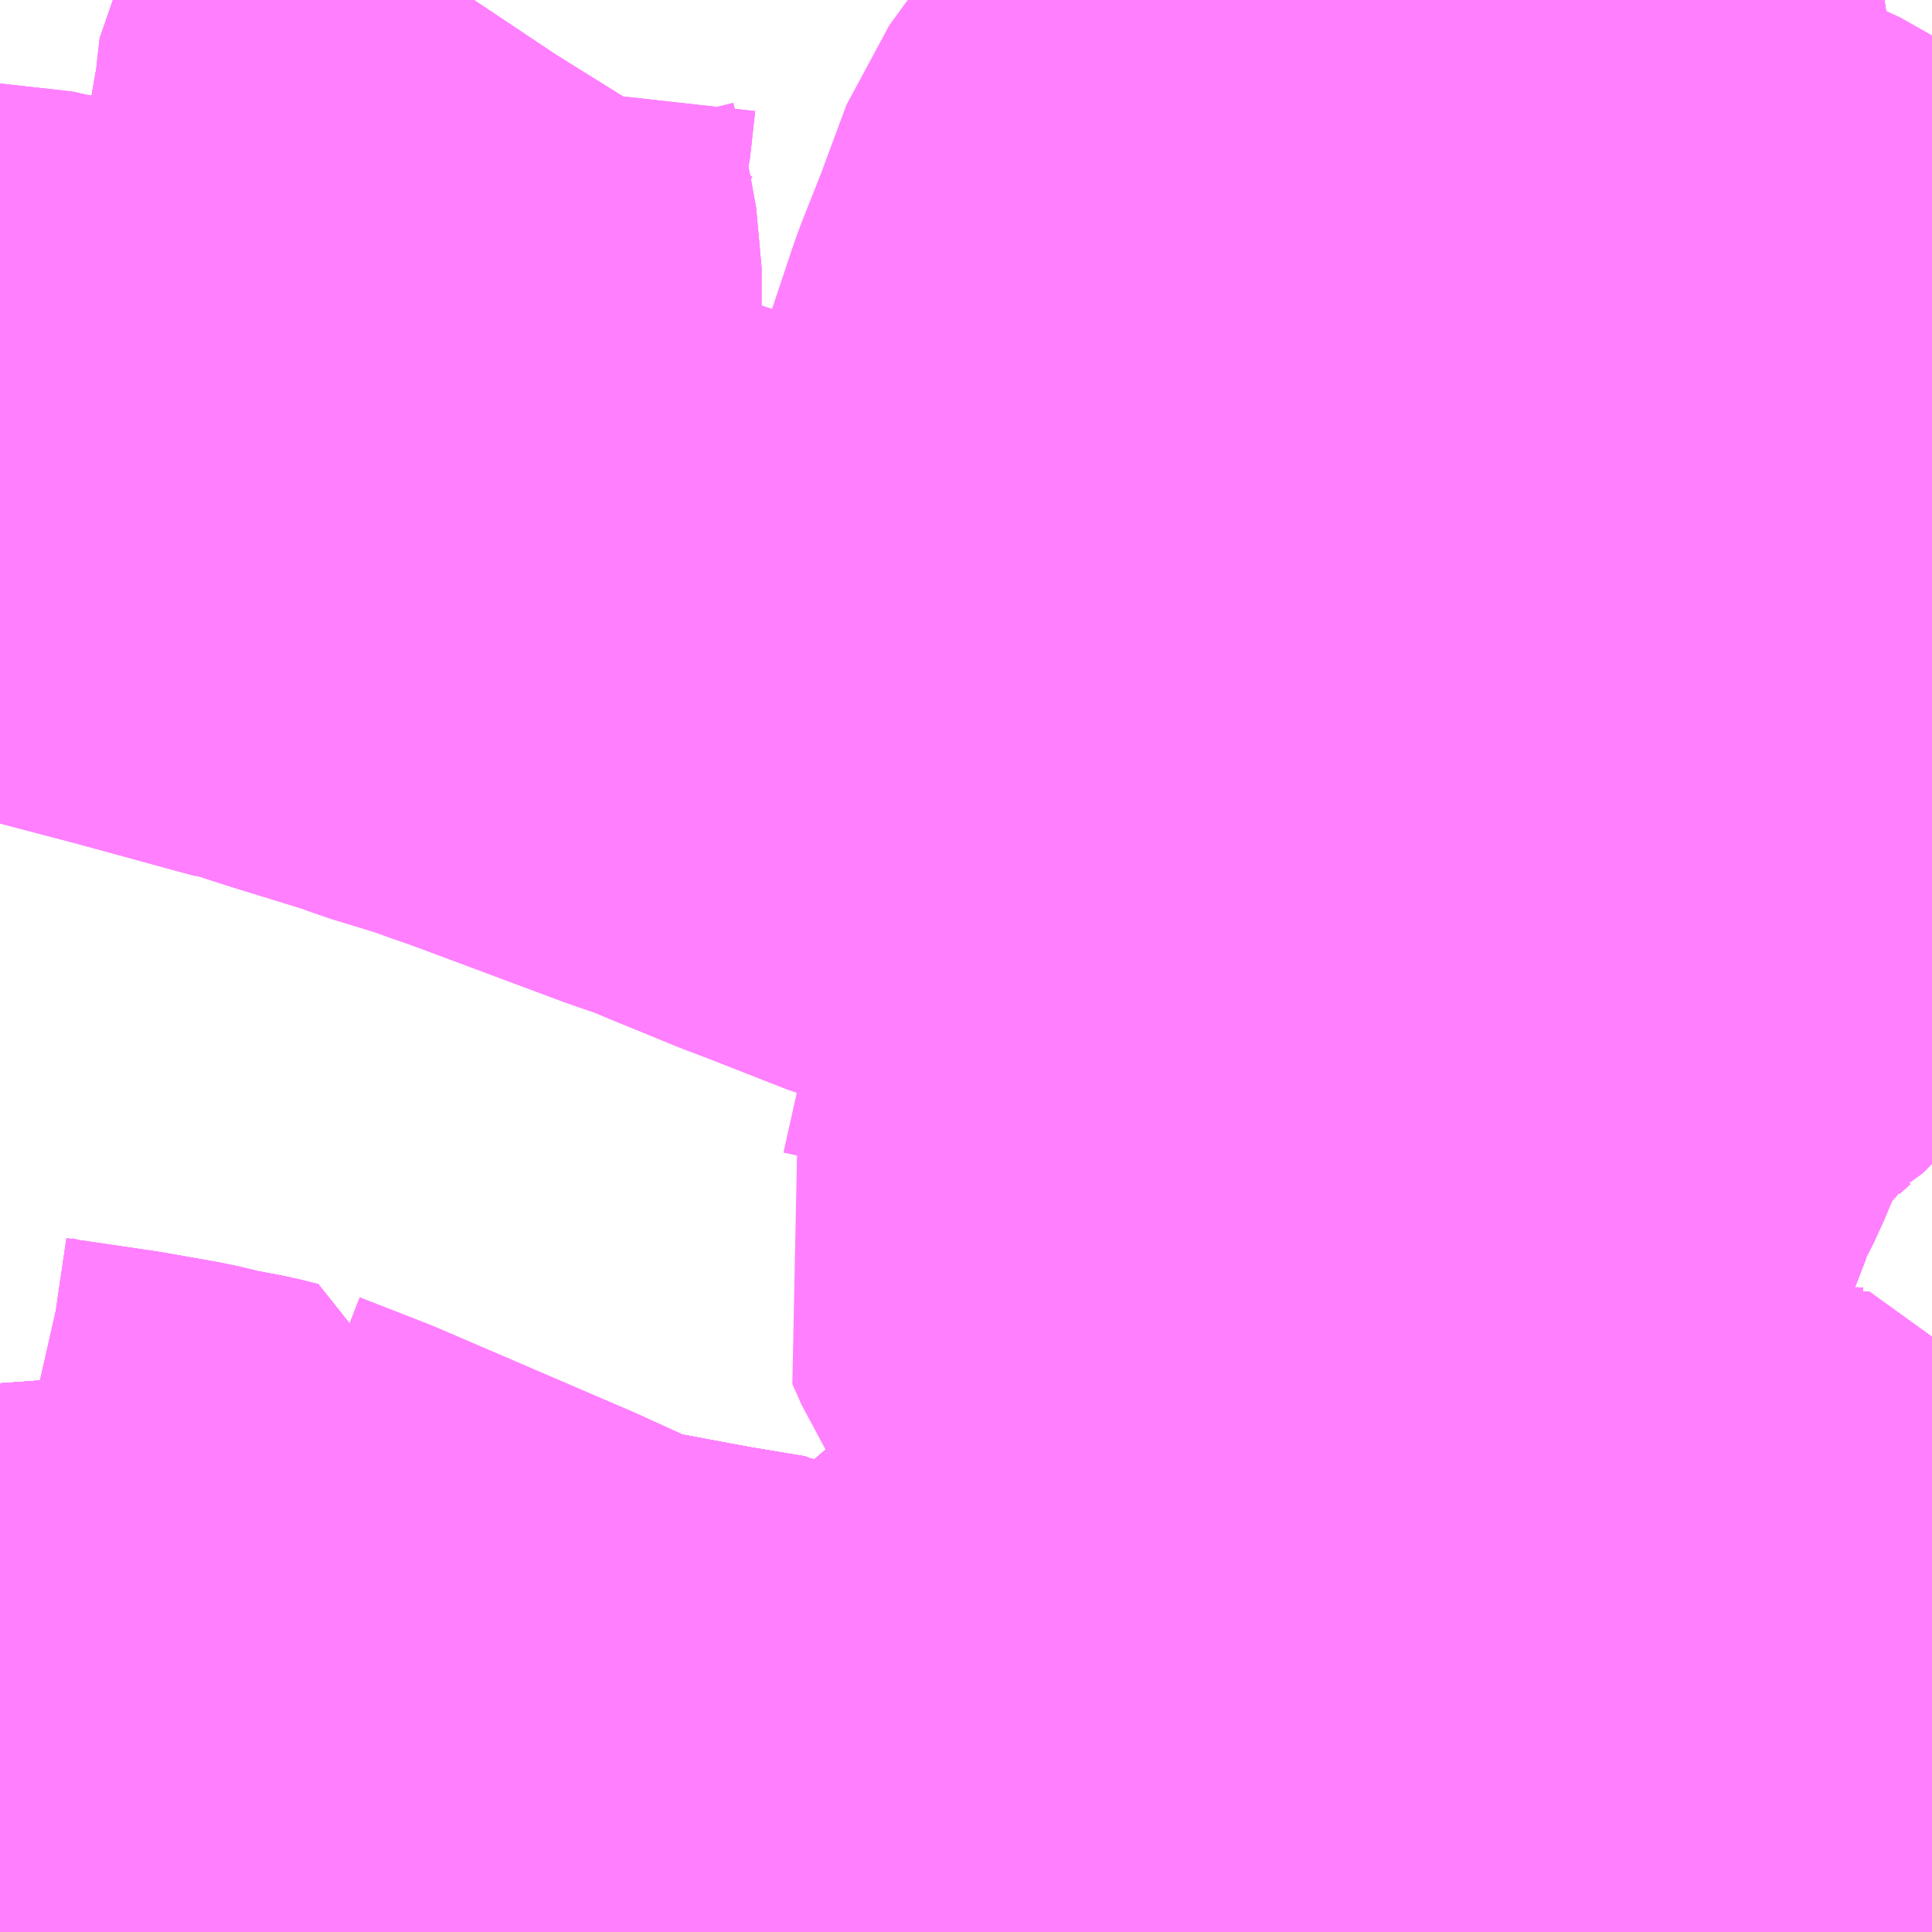 <?xml version="1.0" encoding="UTF-8"?>
<svg  xmlns="http://www.w3.org/2000/svg" xmlns:xlink="http://www.w3.org/1999/xlink" xmlns:go="http://purl.org/svgmap/profile" property="N07_001,N07_002,N07_003,N07_004,N07_005,N07_006,N07_007" viewBox="13959.229 -3579.346 2.197 2.197" go:dataArea="13959.228515625 -3579.345703125 2.197265625 2.197265625" >
<globalCoordinateSystem srsName="http://purl.org/crs/84" transform="matrix(100.0,0.0,0.0,-100.0,0.0,0.0)" />
<defs>
 <g id="p0" >
  <circle cx="0.0" cy="0.0" r="3" stroke="green" stroke-width="0.75" vector-effect="non-scaling-stroke" />
 </g>
</defs>
<g fill="none" fill-rule="evenodd" stroke="#FF00FF" stroke-width="0.75" opacity="0.5" vector-effect="non-scaling-stroke" stroke-linejoin="bevel" >
<path content="1,イーグルバス（株）,川越～羽田空港高速直結バス,2.5,2.5,2.5," xlink:title="1" d="M13961.426,-3578.589L13961.399,-3578.554L13961.399,-3578.554L13961.399,-3578.554L13961.387,-3578.539L13961.385,-3578.537L13961.305,-3578.459L13961.212,-3578.374L13961.098,-3578.269L13961.073,-3578.246L13961.073,-3578.246L13961.073,-3578.246L13961.014,-3578.187L13961.014,-3578.186L13960.991,-3578.156L13960.984,-3578.146L13960.975,-3578.133L13960.956,-3578.097L13960.944,-3578.068L13960.937,-3578.038L13960.934,-3578.014L13960.933,-3578.007L13960.931,-3577.965L13960.931,-3577.964L13960.93,-3577.961L13960.914,-3577.891L13960.898,-3577.85L13960.874,-3577.804L13960.874,-3577.804L13960.859,-3577.775L13960.847,-3577.758L13960.837,-3577.75L13960.822,-3577.739L13960.822,-3577.739L13960.822,-3577.739L13960.818,-3577.737L13960.769,-3577.701L13960.765,-3577.697L13960.734,-3577.666L13960.726,-3577.66L13960.724,-3577.659L13960.702,-3577.642L13960.702,-3577.642L13960.702,-3577.642L13960.702,-3577.642L13960.667,-3577.609L13960.628,-3577.573L13960.544,-3577.498L13960.522,-3577.479L13960.489,-3577.448L13960.427,-3577.391L13960.386,-3577.348L13960.377,-3577.338L13960.351,-3577.311L13960.335,-3577.292L13960.317,-3577.271L13960.317,-3577.271L13960.286,-3577.229L13960.254,-3577.182L13960.253,-3577.18L13960.244,-3577.168L13960.23,-3577.148"/>
<path content="1,京成バス（株）,成田空港～和光市駅・大泉学園駅,2.5,2.5,2.5," xlink:title="1" d="M13959.228,-3577.397L13959.273,-3577.4L13959.3,-3577.402L13959.32,-3577.402L13959.353,-3577.404L13959.466,-3577.409L13959.502,-3577.412L13959.5,-3577.522L13959.502,-3577.521L13959.579,-3577.491L13959.686,-3577.445L13959.7,-3577.439L13959.8,-3577.396L13959.89,-3577.355L13959.911,-3577.349L13959.924,-3577.348L13959.926,-3577.348L13959.99,-3577.336L13960.017,-3577.331L13960.035,-3577.328L13960.083,-3577.32L13960.086,-3577.318L13960.139,-3577.309L13960.152,-3577.308L13960.186,-3577.3L13960.227,-3577.288L13960.244,-3577.284L13960.246,-3577.282L13960.258,-3577.28L13960.275,-3577.277L13960.282,-3577.277L13960.296,-3577.286L13960.316,-3577.311L13960.345,-3577.344L13960.396,-3577.399L13960.515,-3577.502L13960.571,-3577.557L13960.625,-3577.607L13960.653,-3577.624L13960.668,-3577.642L13960.686,-3577.663L13960.704,-3577.678L13960.649,-3577.73L13960.575,-3577.798L13960.584,-3577.802L13960.592,-3577.809L13960.643,-3577.847L13960.654,-3577.863L13960.707,-3577.907L13960.71,-3577.909L13960.769,-3577.96L13960.777,-3577.966L13960.794,-3577.979L13960.808,-3577.992L13960.839,-3578.022L13960.851,-3578.041L13960.856,-3578.056L13960.865,-3578.102L13960.878,-3578.161L13960.896,-3578.262L13960.908,-3578.328L13960.926,-3578.419L13960.93,-3578.444L13960.94,-3578.49L13960.95,-3578.541L13960.956,-3578.571L13960.965,-3578.614L13960.966,-3578.617L13960.972,-3578.642L13960.979,-3578.657L13960.996,-3578.679L13961.004,-3578.69L13961.013,-3578.701L13961.019,-3578.708L13961.022,-3578.711L13961.049,-3578.743L13961.059,-3578.755L13961.087,-3578.79L13961.106,-3578.813L13961.132,-3578.843L13961.144,-3578.857L13961.15,-3578.864L13961.171,-3578.897L13961.182,-3578.903L13961.193,-3578.9L13961.197,-3578.898L13961.282,-3578.87L13961.302,-3578.861L13961.297,-3578.85L13961.405,-3578.805L13961.426,-3578.798"/>
<path content="1,京成バス（株）,成田空港～東所沢駅・所沢駅,4.0,4.0,4.0," xlink:title="1" d="M13961.426,-3578.589L13961.399,-3578.554L13961.399,-3578.554L13961.399,-3578.554L13961.387,-3578.539L13961.385,-3578.537L13961.305,-3578.459L13961.212,-3578.374L13961.098,-3578.269L13961.073,-3578.246L13961.073,-3578.246L13961.073,-3578.246L13961.014,-3578.187L13961.014,-3578.186L13960.991,-3578.156L13960.984,-3578.146L13960.975,-3578.133L13960.956,-3578.097L13960.944,-3578.068L13960.937,-3578.038L13960.934,-3578.014L13960.933,-3578.007L13960.931,-3577.965L13960.931,-3577.964L13960.93,-3577.961L13960.914,-3577.891L13960.898,-3577.85L13960.874,-3577.804L13960.874,-3577.804L13960.859,-3577.775L13960.847,-3577.758L13960.837,-3577.75L13960.822,-3577.739L13960.822,-3577.739L13960.822,-3577.739L13960.818,-3577.737L13960.769,-3577.701L13960.765,-3577.697L13960.734,-3577.666L13960.726,-3577.66L13960.724,-3577.659L13960.702,-3577.642L13960.702,-3577.642L13960.702,-3577.642L13960.702,-3577.642L13960.667,-3577.609L13960.628,-3577.573L13960.544,-3577.498L13960.522,-3577.479L13960.489,-3577.448L13960.427,-3577.391L13960.386,-3577.348L13960.377,-3577.338L13960.351,-3577.311L13960.335,-3577.292L13960.317,-3577.271L13960.317,-3577.271L13960.286,-3577.229L13960.254,-3577.182L13960.253,-3577.18L13960.244,-3577.168L13960.23,-3577.148"/>
<path content="1,京浜急行バス（株）,朝霞台駅・志木駅・ふじみ野駅～羽田空港線,3.5,3.5,3.5," xlink:title="1" d="M13961.426,-3578.92L13961.41,-3578.917L13961.347,-3578.906L13961.327,-3578.886L13961.275,-3578.938L13961.255,-3578.96L13961.25,-3578.97L13961.253,-3578.972L13961.234,-3578.985L13961.179,-3579.01L13961.104,-3579.039L13960.945,-3579.105L13960.92,-3579.117L13960.841,-3579.161L13960.791,-3579.185L13960.787,-3579.19L13960.761,-3579.205L13960.734,-3579.218L13960.731,-3579.219L13960.689,-3579.241L13960.651,-3579.265L13960.624,-3579.278L13960.609,-3579.288L13960.592,-3579.302L13960.563,-3579.34L13960.559,-3579.344L13960.558,-3579.346"/>
<path content="1,京王バス南（株）,新宿～長野線,7.0,7.0,7.0," xlink:title="1" d="M13961.426,-3578.589L13961.399,-3578.554L13961.399,-3578.554L13961.399,-3578.554L13961.387,-3578.539L13961.385,-3578.537L13961.305,-3578.459L13961.212,-3578.374L13961.098,-3578.269L13961.073,-3578.246L13961.073,-3578.246L13961.073,-3578.246L13961.014,-3578.187L13961.014,-3578.186L13960.991,-3578.156L13960.984,-3578.146L13960.975,-3578.133L13960.956,-3578.097L13960.944,-3578.068L13960.937,-3578.038L13960.934,-3578.014L13960.933,-3578.007L13960.931,-3577.965L13960.931,-3577.964L13960.93,-3577.961L13960.914,-3577.891L13960.898,-3577.85L13960.874,-3577.804L13960.874,-3577.804L13960.859,-3577.775L13960.847,-3577.758L13960.837,-3577.75L13960.822,-3577.739L13960.822,-3577.739L13960.822,-3577.739L13960.818,-3577.737L13960.769,-3577.701L13960.765,-3577.697L13960.734,-3577.666L13960.726,-3577.66L13960.724,-3577.659L13960.702,-3577.642L13960.702,-3577.642L13960.702,-3577.642L13960.702,-3577.642L13960.667,-3577.609L13960.628,-3577.573L13960.544,-3577.498L13960.522,-3577.479L13960.489,-3577.448L13960.427,-3577.391L13960.386,-3577.348L13960.377,-3577.338L13960.351,-3577.311L13960.335,-3577.292L13960.317,-3577.271L13960.317,-3577.271L13960.286,-3577.229L13960.254,-3577.182L13960.253,-3577.18L13960.244,-3577.168L13960.23,-3577.148"/>
<path content="1,千葉交通,アザレア号,7.0,7.0,7.0," xlink:title="1" d="M13960.23,-3577.148L13960.244,-3577.168L13960.253,-3577.18L13960.254,-3577.182L13960.286,-3577.229L13960.317,-3577.271L13960.317,-3577.271L13960.335,-3577.292L13960.351,-3577.311L13960.377,-3577.338L13960.386,-3577.348L13960.427,-3577.391L13960.489,-3577.448L13960.522,-3577.479L13960.544,-3577.498L13960.628,-3577.573L13960.667,-3577.609L13960.702,-3577.642L13960.702,-3577.642L13960.702,-3577.642L13960.702,-3577.642L13960.724,-3577.659L13960.726,-3577.66L13960.734,-3577.666L13960.765,-3577.697L13960.769,-3577.701L13960.818,-3577.737L13960.822,-3577.739L13960.822,-3577.739L13960.822,-3577.739L13960.837,-3577.75L13960.847,-3577.758L13960.859,-3577.775L13960.874,-3577.804L13960.874,-3577.804L13960.898,-3577.85L13960.914,-3577.891L13960.93,-3577.961L13960.931,-3577.964L13960.931,-3577.965L13960.933,-3578.007L13960.934,-3578.014L13960.937,-3578.038L13960.944,-3578.068L13960.956,-3578.097L13960.975,-3578.133L13960.984,-3578.146L13960.991,-3578.156L13961.014,-3578.186L13961.014,-3578.187L13961.073,-3578.246L13961.073,-3578.246L13961.073,-3578.246L13961.098,-3578.269L13961.212,-3578.374L13961.305,-3578.459L13961.385,-3578.537L13961.387,-3578.539L13961.399,-3578.554L13961.399,-3578.554L13961.399,-3578.554L13961.426,-3578.589"/>
<path content="1,千葉交通,フォレスト号,1.0,1.0,1.0," xlink:title="1" d="M13960.23,-3577.148L13960.244,-3577.168L13960.253,-3577.18L13960.254,-3577.182L13960.286,-3577.229L13960.317,-3577.271L13960.335,-3577.292L13960.351,-3577.311L13960.377,-3577.338L13960.386,-3577.348L13960.427,-3577.391L13960.489,-3577.448L13960.522,-3577.479L13960.544,-3577.498L13960.627,-3577.573L13960.667,-3577.609L13960.702,-3577.642L13960.702,-3577.642L13960.702,-3577.642L13960.724,-3577.659L13960.726,-3577.66L13960.734,-3577.666L13960.765,-3577.697L13960.769,-3577.701L13960.818,-3577.737L13960.822,-3577.739L13960.822,-3577.739L13960.822,-3577.739L13960.837,-3577.749L13960.847,-3577.758L13960.859,-3577.775L13960.874,-3577.804L13960.874,-3577.804L13960.898,-3577.85L13960.914,-3577.891L13960.93,-3577.961L13960.931,-3577.964L13960.931,-3577.965L13960.933,-3578.007L13960.934,-3578.014L13960.937,-3578.038L13960.944,-3578.067L13960.956,-3578.097L13960.975,-3578.133L13960.984,-3578.146L13960.991,-3578.156L13961.014,-3578.186L13961.014,-3578.187L13961.073,-3578.246L13961.073,-3578.246L13961.073,-3578.246L13961.098,-3578.269L13961.212,-3578.374L13961.305,-3578.459L13961.385,-3578.537L13961.387,-3578.539L13961.399,-3578.554L13961.399,-3578.554L13961.399,-3578.554L13961.426,-3578.589"/>
<path content="1,千葉交通,坂戸駅南口・川越駅西口～成田空港,4.0,4.0,4.0," xlink:title="1" d="M13960.23,-3577.148L13960.244,-3577.168L13960.253,-3577.18L13960.254,-3577.182L13960.286,-3577.229L13960.317,-3577.271L13960.335,-3577.292L13960.351,-3577.311L13960.377,-3577.338L13960.386,-3577.348L13960.427,-3577.391L13960.489,-3577.448L13960.522,-3577.479L13960.544,-3577.498L13960.627,-3577.573L13960.667,-3577.609L13960.702,-3577.642L13960.702,-3577.642L13960.702,-3577.642L13960.724,-3577.659L13960.726,-3577.66L13960.734,-3577.666L13960.765,-3577.697L13960.769,-3577.701L13960.818,-3577.737L13960.822,-3577.739L13960.822,-3577.739L13960.822,-3577.739L13960.837,-3577.749L13960.847,-3577.758L13960.859,-3577.775L13960.874,-3577.804L13960.874,-3577.804L13960.898,-3577.85L13960.914,-3577.891L13960.93,-3577.961L13960.931,-3577.964L13960.931,-3577.965L13960.933,-3578.007L13960.934,-3578.014L13960.937,-3578.038L13960.944,-3578.067L13960.956,-3578.097L13960.975,-3578.133L13960.984,-3578.146L13960.991,-3578.156L13961.014,-3578.186L13961.014,-3578.187L13961.073,-3578.246L13961.073,-3578.246L13961.073,-3578.246L13961.098,-3578.269L13961.212,-3578.374L13961.305,-3578.459L13961.385,-3578.537L13961.387,-3578.539L13961.399,-3578.554L13961.399,-3578.554L13961.399,-3578.554L13961.426,-3578.589"/>
<path content="1,国際十王交通（株）,成田空港線,2.0,2.0,2.0," xlink:title="1" d="M13961.426,-3578.589L13961.399,-3578.554L13961.399,-3578.554L13961.399,-3578.554L13961.387,-3578.539L13961.385,-3578.537L13961.305,-3578.459L13961.212,-3578.374L13961.098,-3578.269L13961.073,-3578.246L13961.073,-3578.246L13961.073,-3578.246L13961.014,-3578.187L13961.014,-3578.186L13960.991,-3578.156L13960.984,-3578.146L13960.975,-3578.133L13960.956,-3578.097L13960.944,-3578.068L13960.937,-3578.038L13960.934,-3578.014L13960.933,-3578.007L13960.931,-3577.965L13960.931,-3577.964L13960.93,-3577.961L13960.914,-3577.891L13960.898,-3577.85L13960.874,-3577.804L13960.874,-3577.804L13960.859,-3577.775L13960.847,-3577.758L13960.837,-3577.75L13960.822,-3577.739L13960.822,-3577.739L13960.822,-3577.739L13960.818,-3577.737L13960.769,-3577.701L13960.765,-3577.697L13960.734,-3577.666L13960.726,-3577.66L13960.724,-3577.659L13960.702,-3577.642L13960.702,-3577.642L13960.702,-3577.642L13960.702,-3577.642L13960.667,-3577.609L13960.628,-3577.573L13960.544,-3577.498L13960.522,-3577.479L13960.489,-3577.448L13960.427,-3577.391L13960.386,-3577.348L13960.377,-3577.338L13960.351,-3577.311L13960.335,-3577.292L13960.317,-3577.271L13960.317,-3577.271L13960.286,-3577.229L13960.254,-3577.182L13960.253,-3577.18L13960.244,-3577.168L13960.23,-3577.148"/>
<path content="1,国際十王交通（株）,羽田空港線,3.0,3.0,3.0," xlink:title="1" d="M13961.426,-3578.589L13961.399,-3578.554L13961.399,-3578.554L13961.399,-3578.554L13961.387,-3578.539L13961.385,-3578.537L13961.305,-3578.459L13961.212,-3578.374L13961.098,-3578.269L13961.073,-3578.246L13961.073,-3578.246L13961.073,-3578.246L13961.014,-3578.187L13961.014,-3578.186L13960.991,-3578.156L13960.984,-3578.146L13960.975,-3578.133L13960.956,-3578.097L13960.944,-3578.068L13960.937,-3578.038L13960.934,-3578.014L13960.933,-3578.007L13960.931,-3577.965L13960.931,-3577.964L13960.93,-3577.961L13960.914,-3577.891L13960.898,-3577.85L13960.874,-3577.804L13960.874,-3577.804L13960.859,-3577.775L13960.847,-3577.758L13960.837,-3577.75L13960.822,-3577.739L13960.822,-3577.739L13960.822,-3577.739L13960.818,-3577.737L13960.769,-3577.701L13960.765,-3577.697L13960.734,-3577.666L13960.726,-3577.66L13960.724,-3577.659L13960.702,-3577.642L13960.702,-3577.642L13960.702,-3577.642L13960.702,-3577.642L13960.667,-3577.609L13960.628,-3577.573L13960.544,-3577.498L13960.522,-3577.479L13960.489,-3577.448L13960.427,-3577.391L13960.386,-3577.348L13960.377,-3577.338L13960.351,-3577.311L13960.335,-3577.292L13960.317,-3577.271L13960.317,-3577.271L13960.286,-3577.229L13960.254,-3577.182L13960.253,-3577.18L13960.244,-3577.168L13960.23,-3577.148"/>
<path content="1,国際興業（株）,ミッドナイトアロー光が丘・和光市,1.0,0.0,0.0," xlink:title="1" d="M13961.426,-3578.672L13961.287,-3578.737L13961.232,-3578.761L13961.224,-3578.764L13961.26,-3578.832"/>
<path content="1,国際興業（株）,ミッドナイトアロー成増・朝霞台,1.0,0.0,0.0," xlink:title="1" d="M13961.426,-3578.356L13961.383,-3578.361L13961.345,-3578.363L13961.336,-3578.363L13961.296,-3578.364L13961.291,-3578.365L13961.28,-3578.366L13961.249,-3578.37L13961.246,-3578.37L13961.234,-3578.371L13961.214,-3578.374L13961.212,-3578.374L13961.212,-3578.374L13961.212,-3578.374L13961.212,-3578.374L13961.186,-3578.377L13961.184,-3578.378L13961.145,-3578.383L13961.103,-3578.39L13961.096,-3578.391L13961.063,-3578.394L13961.053,-3578.396L13961.013,-3578.407L13960.988,-3578.408L13960.98,-3578.409L13960.962,-3578.413L13960.926,-3578.419L13960.926,-3578.419L13960.873,-3578.428L13960.862,-3578.43L13960.799,-3578.442L13960.754,-3578.45L13960.748,-3578.452L13960.741,-3578.453L13960.669,-3578.465L13960.646,-3578.47L13960.625,-3578.473L13960.571,-3578.483L13960.535,-3578.49L13960.442,-3578.507L13960.341,-3578.525L13960.3,-3578.534L13960.254,-3578.547L13960.197,-3578.568L13960.155,-3578.582L13960.131,-3578.59L13960.098,-3578.602L13960.091,-3578.603L13960.081,-3578.606L13960.047,-3578.618L13960.038,-3578.622L13959.973,-3578.644L13959.819,-3578.697L13959.794,-3578.704L13959.755,-3578.722L13959.703,-3578.736L13959.708,-3578.752L13959.716,-3578.791L13959.725,-3578.838L13959.725,-3578.851L13959.722,-3578.867L13959.716,-3578.879L13959.72,-3578.894L13959.718,-3578.933L13959.72,-3578.977L13959.72,-3579.042L13959.713,-3579.08L13959.705,-3579.114L13959.699,-3579.138L13959.698,-3579.154L13959.702,-3579.167L13959.704,-3579.187L13959.709,-3579.207L13959.715,-3579.261L13959.738,-3579.298L13959.766,-3579.343L13959.768,-3579.346"/>
<path content="1,国際興業（株）,ミッドナイトアロー朝霞台・新座,1.0,0.0,0.0," xlink:title="1" d="M13961.426,-3578.356L13961.383,-3578.361L13961.345,-3578.363L13961.336,-3578.363L13961.296,-3578.364L13961.291,-3578.365L13961.28,-3578.366L13961.249,-3578.37L13961.246,-3578.37L13961.234,-3578.371L13961.214,-3578.374L13961.212,-3578.374L13961.212,-3578.374L13961.212,-3578.374L13961.212,-3578.374L13961.186,-3578.377L13961.184,-3578.378L13961.145,-3578.383L13961.103,-3578.39L13961.096,-3578.391L13961.063,-3578.394L13961.053,-3578.396L13961.013,-3578.407L13960.988,-3578.408L13960.98,-3578.409L13960.962,-3578.413L13960.926,-3578.419L13960.926,-3578.419L13960.873,-3578.428L13960.862,-3578.43L13960.799,-3578.442L13960.754,-3578.45L13960.748,-3578.452L13960.741,-3578.453L13960.669,-3578.465L13960.646,-3578.47L13960.625,-3578.473L13960.571,-3578.483L13960.535,-3578.49L13960.442,-3578.507L13960.341,-3578.525L13960.3,-3578.534L13960.254,-3578.547L13960.197,-3578.568L13960.155,-3578.582L13960.131,-3578.59L13960.098,-3578.602L13960.091,-3578.603L13960.081,-3578.606L13960.047,-3578.618L13960.038,-3578.622L13959.973,-3578.644L13959.819,-3578.697L13959.794,-3578.704L13959.755,-3578.722L13959.703,-3578.736L13959.708,-3578.752L13959.716,-3578.791L13959.725,-3578.838L13959.725,-3578.851L13959.722,-3578.867L13959.716,-3578.879L13959.72,-3578.894L13959.718,-3578.933L13959.72,-3578.977L13959.72,-3579.042L13959.713,-3579.08L13959.705,-3579.114L13959.699,-3579.138L13959.698,-3579.154L13959.702,-3579.167L13959.704,-3579.187L13959.709,-3579.207L13959.715,-3579.261L13959.738,-3579.298L13959.766,-3579.343L13959.768,-3579.346"/>
<path content="1,富士急山梨バス（株）,河口湖～大宮・川越・所沢線,0.7,0.7,0.7," xlink:title="1" d="M13961.426,-3578.589L13961.399,-3578.554L13961.399,-3578.554L13961.399,-3578.554L13961.387,-3578.539L13961.385,-3578.537L13961.305,-3578.459L13961.212,-3578.374L13961.098,-3578.269L13961.073,-3578.246L13961.073,-3578.246L13961.073,-3578.246L13961.014,-3578.187L13961.014,-3578.186L13960.991,-3578.156L13960.984,-3578.146L13960.975,-3578.133L13960.956,-3578.097L13960.944,-3578.068L13960.937,-3578.038L13960.934,-3578.014L13960.933,-3578.007L13960.931,-3577.965L13960.931,-3577.964L13960.93,-3577.961L13960.914,-3577.891L13960.898,-3577.85L13960.874,-3577.804L13960.874,-3577.804L13960.859,-3577.775L13960.847,-3577.758L13960.837,-3577.75L13960.822,-3577.739L13960.822,-3577.739L13960.822,-3577.739L13960.818,-3577.737L13960.769,-3577.701L13960.765,-3577.697L13960.734,-3577.666L13960.726,-3577.66L13960.724,-3577.659L13960.702,-3577.642L13960.702,-3577.642L13960.702,-3577.642L13960.702,-3577.642L13960.667,-3577.609L13960.628,-3577.573L13960.544,-3577.498L13960.522,-3577.479L13960.489,-3577.448L13960.427,-3577.391L13960.386,-3577.348L13960.377,-3577.338L13960.351,-3577.311L13960.335,-3577.292L13960.317,-3577.271L13960.317,-3577.271L13960.286,-3577.229L13960.254,-3577.182L13960.253,-3577.18L13960.244,-3577.168L13960.23,-3577.148"/>
<path content="1,富士急行（株）,河口湖～大宮・川越・所沢線,0.7,0.7,0.7," xlink:title="1" d="M13961.426,-3578.589L13961.399,-3578.554L13961.399,-3578.554L13961.399,-3578.554L13961.387,-3578.539L13961.385,-3578.537L13961.305,-3578.459L13961.212,-3578.374L13961.098,-3578.269L13961.073,-3578.246L13961.073,-3578.246L13961.073,-3578.246L13961.014,-3578.187L13961.014,-3578.186L13960.991,-3578.156L13960.984,-3578.146L13960.975,-3578.133L13960.956,-3578.097L13960.944,-3578.068L13960.937,-3578.038L13960.934,-3578.014L13960.933,-3578.007L13960.931,-3577.965L13960.931,-3577.964L13960.93,-3577.961L13960.914,-3577.891L13960.898,-3577.85L13960.874,-3577.804L13960.874,-3577.804L13960.859,-3577.775L13960.847,-3577.758L13960.837,-3577.75L13960.822,-3577.739L13960.822,-3577.739L13960.822,-3577.739L13960.818,-3577.737L13960.769,-3577.701L13960.765,-3577.697L13960.734,-3577.666L13960.726,-3577.66L13960.724,-3577.659L13960.702,-3577.642L13960.702,-3577.642L13960.702,-3577.642L13960.702,-3577.642L13960.667,-3577.609L13960.628,-3577.573L13960.544,-3577.498L13960.522,-3577.479L13960.489,-3577.448L13960.427,-3577.391L13960.386,-3577.348L13960.377,-3577.338L13960.351,-3577.311L13960.335,-3577.292L13960.317,-3577.271L13960.317,-3577.271L13960.286,-3577.229L13960.254,-3577.182L13960.253,-3577.18L13960.244,-3577.168L13960.23,-3577.148"/>
<path content="1,富士急行（株）,河口湖～渋川・前橋・高崎線,0.3,0.3,0.3," xlink:title="1" d="M13961.426,-3578.589L13961.399,-3578.554L13961.399,-3578.554L13961.399,-3578.554L13961.387,-3578.539L13961.385,-3578.537L13961.305,-3578.459L13961.212,-3578.374L13961.098,-3578.269L13961.073,-3578.246L13961.073,-3578.246L13961.073,-3578.246L13961.014,-3578.187L13961.014,-3578.186L13960.991,-3578.156L13960.984,-3578.146L13960.975,-3578.133L13960.956,-3578.097L13960.944,-3578.068L13960.937,-3578.038L13960.934,-3578.014L13960.933,-3578.007L13960.931,-3577.965L13960.931,-3577.964L13960.93,-3577.961L13960.914,-3577.891L13960.898,-3577.85L13960.874,-3577.804L13960.874,-3577.804L13960.859,-3577.775L13960.847,-3577.758L13960.837,-3577.75L13960.822,-3577.739L13960.822,-3577.739L13960.822,-3577.739L13960.818,-3577.737L13960.769,-3577.701L13960.765,-3577.697L13960.734,-3577.666L13960.726,-3577.66L13960.724,-3577.659L13960.702,-3577.642L13960.702,-3577.642L13960.702,-3577.642L13960.702,-3577.642L13960.667,-3577.609L13960.628,-3577.573L13960.544,-3577.498L13960.522,-3577.479L13960.489,-3577.448L13960.427,-3577.391L13960.386,-3577.348L13960.377,-3577.338L13960.351,-3577.311L13960.335,-3577.292L13960.317,-3577.271L13960.317,-3577.271L13960.286,-3577.229L13960.254,-3577.182L13960.253,-3577.18L13960.244,-3577.168L13960.23,-3577.148"/>
<path content="1,川越観光自動車,高速バス成田線,4.0,4.0,4.0," xlink:title="1" d="M13961.426,-3578.589L13961.399,-3578.554L13961.399,-3578.554L13961.399,-3578.554L13961.387,-3578.539L13961.385,-3578.537L13961.305,-3578.459L13961.212,-3578.374L13961.098,-3578.269L13961.073,-3578.246L13961.073,-3578.246L13961.073,-3578.246L13961.014,-3578.187L13961.014,-3578.186L13960.991,-3578.156L13960.984,-3578.146L13960.975,-3578.133L13960.956,-3578.097L13960.944,-3578.068L13960.937,-3578.038L13960.934,-3578.014L13960.933,-3578.007L13960.931,-3577.965L13960.931,-3577.964L13960.93,-3577.961L13960.914,-3577.891L13960.898,-3577.85L13960.874,-3577.804L13960.874,-3577.804L13960.859,-3577.775L13960.847,-3577.758L13960.837,-3577.75L13960.822,-3577.739L13960.822,-3577.739L13960.822,-3577.739L13960.818,-3577.737L13960.769,-3577.701L13960.765,-3577.697L13960.734,-3577.666L13960.726,-3577.66L13960.724,-3577.659L13960.702,-3577.642L13960.702,-3577.642L13960.702,-3577.642L13960.702,-3577.642L13960.667,-3577.609L13960.628,-3577.573L13960.544,-3577.498L13960.522,-3577.479L13960.489,-3577.448L13960.427,-3577.391L13960.386,-3577.348L13960.377,-3577.338L13960.351,-3577.311L13960.335,-3577.292L13960.317,-3577.271L13960.317,-3577.271L13960.286,-3577.229L13960.254,-3577.182L13960.253,-3577.18L13960.244,-3577.168L13960.23,-3577.148"/>
<path content="1,日本中央バス（株）,シルクライナー,5.0,5.0,5.0," xlink:title="1" d="M13961.426,-3578.589L13961.399,-3578.554L13961.399,-3578.554L13961.399,-3578.554L13961.387,-3578.539L13961.385,-3578.537L13961.305,-3578.459L13961.212,-3578.374L13961.098,-3578.269L13961.073,-3578.246L13961.073,-3578.246L13961.073,-3578.246L13961.014,-3578.187L13961.014,-3578.186L13960.991,-3578.156L13960.984,-3578.146L13960.975,-3578.133L13960.956,-3578.097L13960.944,-3578.068L13960.937,-3578.038L13960.934,-3578.014L13960.933,-3578.007L13960.931,-3577.965L13960.931,-3577.964L13960.93,-3577.961L13960.914,-3577.891L13960.898,-3577.85L13960.874,-3577.804L13960.874,-3577.804L13960.859,-3577.775L13960.847,-3577.758L13960.837,-3577.75L13960.822,-3577.739L13960.822,-3577.739L13960.822,-3577.739L13960.818,-3577.737L13960.769,-3577.701L13960.765,-3577.697L13960.734,-3577.666L13960.726,-3577.66L13960.724,-3577.659L13960.702,-3577.642L13960.702,-3577.642L13960.702,-3577.642L13960.702,-3577.642L13960.667,-3577.609L13960.628,-3577.573L13960.544,-3577.498L13960.522,-3577.479L13960.489,-3577.448L13960.427,-3577.391L13960.386,-3577.348L13960.377,-3577.338L13960.351,-3577.311L13960.335,-3577.292L13960.317,-3577.271L13960.317,-3577.271L13960.286,-3577.229L13960.254,-3577.182L13960.253,-3577.18L13960.244,-3577.168L13960.23,-3577.148"/>
<path content="1,日本中央バス（株）,東海ライナー,2.0,2.0,2.0," xlink:title="1" d="M13961.426,-3578.589L13961.399,-3578.554L13961.399,-3578.554L13961.399,-3578.554L13961.387,-3578.539L13961.385,-3578.537L13961.305,-3578.459L13961.212,-3578.374L13961.098,-3578.269L13961.073,-3578.246L13961.073,-3578.246L13961.073,-3578.246L13961.014,-3578.187L13961.014,-3578.186L13960.991,-3578.156L13960.984,-3578.146L13960.975,-3578.133L13960.956,-3578.097L13960.944,-3578.068L13960.937,-3578.038L13960.934,-3578.014L13960.933,-3578.007L13960.931,-3577.965L13960.931,-3577.964L13960.93,-3577.961L13960.914,-3577.891L13960.898,-3577.85L13960.874,-3577.804L13960.874,-3577.804L13960.859,-3577.775L13960.847,-3577.758L13960.837,-3577.75L13960.822,-3577.739L13960.822,-3577.739L13960.822,-3577.739L13960.818,-3577.737L13960.769,-3577.701L13960.765,-3577.697L13960.734,-3577.666L13960.726,-3577.66L13960.724,-3577.659L13960.702,-3577.642L13960.702,-3577.642L13960.702,-3577.642L13960.702,-3577.642L13960.667,-3577.609L13960.628,-3577.573L13960.544,-3577.498L13960.522,-3577.479L13960.489,-3577.448L13960.427,-3577.391L13960.386,-3577.348L13960.377,-3577.338L13960.351,-3577.311L13960.335,-3577.292L13960.317,-3577.271L13960.317,-3577.271L13960.286,-3577.229L13960.254,-3577.182L13960.253,-3577.18L13960.244,-3577.168L13960.23,-3577.148"/>
<path content="1,日本中央バス（株）,渋川・前橋～羽田空港線,8.0,8.0,8.0," xlink:title="1" d="M13961.426,-3578.589L13961.399,-3578.554L13961.399,-3578.554L13961.399,-3578.554L13961.387,-3578.539L13961.385,-3578.537L13961.305,-3578.459L13961.212,-3578.374L13961.098,-3578.269L13961.073,-3578.246L13961.073,-3578.246L13961.073,-3578.246L13961.014,-3578.187L13961.014,-3578.186L13960.991,-3578.156L13960.984,-3578.146L13960.975,-3578.133L13960.956,-3578.097L13960.944,-3578.068L13960.937,-3578.038L13960.934,-3578.014L13960.933,-3578.007L13960.931,-3577.965L13960.931,-3577.964L13960.93,-3577.961L13960.914,-3577.891L13960.898,-3577.85L13960.874,-3577.804L13960.874,-3577.804L13960.859,-3577.775L13960.847,-3577.758L13960.837,-3577.75L13960.822,-3577.739L13960.822,-3577.739L13960.822,-3577.739L13960.818,-3577.737L13960.769,-3577.701L13960.765,-3577.697L13960.734,-3577.666L13960.726,-3577.66L13960.724,-3577.659L13960.702,-3577.642L13960.702,-3577.642L13960.702,-3577.642L13960.702,-3577.642L13960.667,-3577.609L13960.628,-3577.573L13960.544,-3577.498L13960.522,-3577.479L13960.489,-3577.448L13960.427,-3577.391L13960.386,-3577.348L13960.377,-3577.338L13960.351,-3577.311L13960.335,-3577.292L13960.317,-3577.271L13960.317,-3577.271L13960.286,-3577.229L13960.254,-3577.182L13960.253,-3577.18L13960.244,-3577.168L13960.23,-3577.148"/>
<path content="1,東京空港交通（株）,ふじみ野・新座・志木・朝霞台エリア～成田空港線,3.0,3.0,3.0," xlink:title="1" d="M13961.426,-3578.589L13961.399,-3578.554L13961.399,-3578.554L13961.399,-3578.554L13961.387,-3578.539L13961.385,-3578.537L13961.305,-3578.459L13961.212,-3578.374L13961.098,-3578.269L13961.073,-3578.246L13961.073,-3578.246L13961.073,-3578.246L13961.014,-3578.187L13961.014,-3578.186L13960.991,-3578.156L13960.984,-3578.146L13960.975,-3578.133L13960.956,-3578.097L13960.944,-3578.068L13960.937,-3578.038L13960.934,-3578.014L13960.933,-3578.007L13960.931,-3577.965L13960.931,-3577.964L13960.93,-3577.961L13960.914,-3577.891L13960.898,-3577.85L13960.874,-3577.804L13960.874,-3577.804L13960.859,-3577.775L13960.847,-3577.758L13960.837,-3577.75L13960.822,-3577.739L13960.822,-3577.739L13960.822,-3577.739L13960.818,-3577.737L13960.769,-3577.701L13960.765,-3577.697L13960.734,-3577.666L13960.726,-3577.66L13960.724,-3577.659L13960.702,-3577.642L13960.702,-3577.642L13960.702,-3577.642L13960.702,-3577.642L13960.667,-3577.609L13960.628,-3577.573L13960.544,-3577.498L13960.522,-3577.479L13960.489,-3577.448L13960.427,-3577.391L13960.386,-3577.348L13960.377,-3577.338L13960.351,-3577.311L13960.335,-3577.292L13960.317,-3577.271L13960.317,-3577.271L13960.286,-3577.229L13960.254,-3577.182L13960.253,-3577.18L13960.244,-3577.168L13960.23,-3577.148"/>
<path content="1,東京空港交通（株）,前橋・伊勢崎・高崎エリア～羽田空港線,4.0,4.0,4.0," xlink:title="1" d="M13961.426,-3578.589L13961.399,-3578.554L13961.399,-3578.554L13961.399,-3578.554L13961.387,-3578.539L13961.385,-3578.537L13961.305,-3578.459L13961.212,-3578.374L13961.098,-3578.269L13961.073,-3578.246L13961.073,-3578.246L13961.073,-3578.246L13961.014,-3578.187L13961.014,-3578.186L13960.991,-3578.156L13960.984,-3578.146L13960.975,-3578.133L13960.956,-3578.097L13960.944,-3578.068L13960.937,-3578.038L13960.934,-3578.014L13960.933,-3578.007L13960.931,-3577.965L13960.931,-3577.964L13960.93,-3577.961L13960.914,-3577.891L13960.898,-3577.85L13960.874,-3577.804L13960.874,-3577.804L13960.859,-3577.775L13960.847,-3577.758L13960.837,-3577.75L13960.822,-3577.739L13960.822,-3577.739L13960.822,-3577.739L13960.818,-3577.737L13960.769,-3577.701L13960.765,-3577.697L13960.734,-3577.666L13960.726,-3577.66L13960.724,-3577.659L13960.702,-3577.642L13960.702,-3577.642L13960.702,-3577.642L13960.702,-3577.642L13960.667,-3577.609L13960.628,-3577.573L13960.544,-3577.498L13960.522,-3577.479L13960.489,-3577.448L13960.427,-3577.391L13960.386,-3577.348L13960.377,-3577.338L13960.351,-3577.311L13960.335,-3577.292L13960.317,-3577.271L13960.317,-3577.271L13960.286,-3577.229L13960.254,-3577.182L13960.253,-3577.18L13960.244,-3577.168L13960.23,-3577.148"/>
<path content="1,東京空港交通（株）,大泉学園・和光市エリア～羽田空港線,5.0,5.0,5.0," xlink:title="1" d="M13961.426,-3578.798L13961.405,-3578.805L13961.297,-3578.85L13961.302,-3578.861L13961.282,-3578.87L13961.197,-3578.898L13961.193,-3578.9L13961.182,-3578.903L13961.171,-3578.897L13961.15,-3578.864L13961.144,-3578.857L13961.132,-3578.843L13961.106,-3578.813"/>
<path content="1,東京空港交通（株）,大泉学園・和光市エリア～羽田空港線,5.0,5.0,5.0," xlink:title="1" d="M13959.228,-3577.397L13959.273,-3577.4L13959.3,-3577.402L13959.32,-3577.402L13959.353,-3577.404L13959.466,-3577.409L13959.502,-3577.412L13959.5,-3577.522L13959.502,-3577.521L13959.579,-3577.491L13959.686,-3577.445L13959.7,-3577.439L13959.8,-3577.396L13959.89,-3577.355L13959.911,-3577.349L13959.924,-3577.348L13959.926,-3577.348L13959.99,-3577.336L13960.017,-3577.331L13960.035,-3577.328L13960.083,-3577.32L13960.086,-3577.318L13960.139,-3577.309L13960.152,-3577.308L13960.186,-3577.3L13960.227,-3577.288L13960.244,-3577.284L13960.246,-3577.282L13960.258,-3577.28L13960.275,-3577.277L13960.282,-3577.277L13960.296,-3577.286L13960.316,-3577.311L13960.345,-3577.344L13960.396,-3577.399L13960.515,-3577.502L13960.571,-3577.557L13960.625,-3577.607L13960.653,-3577.624L13960.668,-3577.642L13960.686,-3577.663L13960.704,-3577.678L13960.649,-3577.73L13960.575,-3577.798L13960.584,-3577.802L13960.592,-3577.809L13960.643,-3577.847L13960.654,-3577.863L13960.707,-3577.907L13960.71,-3577.909L13960.769,-3577.96L13960.777,-3577.966L13960.794,-3577.979L13960.808,-3577.992L13960.839,-3578.022L13960.851,-3578.041L13960.856,-3578.056L13960.865,-3578.102L13960.878,-3578.161L13960.896,-3578.262L13960.908,-3578.328L13960.926,-3578.419L13960.93,-3578.444L13960.94,-3578.49L13960.95,-3578.541L13960.956,-3578.571L13960.965,-3578.614L13960.966,-3578.617L13960.972,-3578.642L13960.979,-3578.657L13960.996,-3578.679L13961.004,-3578.69L13961.013,-3578.701L13961.019,-3578.708L13961.022,-3578.711L13961.049,-3578.743L13961.059,-3578.755L13961.087,-3578.79L13961.106,-3578.813"/>
<path content="1,東京空港交通（株）,大泉学園・和光市エリア～羽田空港線,5.0,5.0,5.0," xlink:title="1" d="M13961.106,-3578.813L13961.199,-3578.775L13961.224,-3578.764L13961.26,-3578.832"/>
<path content="1,東京空港交通（株）,所沢駅・東所沢駅～羽田空港線,9.5,9.5,9.5," xlink:title="1" d="M13961.426,-3578.589L13961.399,-3578.554L13961.399,-3578.554L13961.399,-3578.554L13961.387,-3578.539L13961.385,-3578.537L13961.305,-3578.459L13961.212,-3578.374L13961.098,-3578.269L13961.073,-3578.246L13961.073,-3578.246L13961.073,-3578.246L13961.014,-3578.187L13961.014,-3578.186L13960.991,-3578.156L13960.984,-3578.146L13960.975,-3578.133L13960.956,-3578.097L13960.944,-3578.068L13960.937,-3578.038L13960.934,-3578.014L13960.933,-3578.007L13960.931,-3577.965L13960.931,-3577.964L13960.93,-3577.961L13960.914,-3577.891L13960.898,-3577.85L13960.874,-3577.804L13960.874,-3577.804L13960.859,-3577.775L13960.847,-3577.758L13960.837,-3577.75L13960.822,-3577.739L13960.822,-3577.739L13960.822,-3577.739L13960.818,-3577.737L13960.769,-3577.701L13960.765,-3577.697L13960.734,-3577.666L13960.726,-3577.66L13960.724,-3577.659L13960.702,-3577.642L13960.702,-3577.642L13960.702,-3577.642L13960.702,-3577.642L13960.667,-3577.609L13960.628,-3577.573L13960.544,-3577.498L13960.522,-3577.479L13960.489,-3577.448L13960.427,-3577.391L13960.386,-3577.348L13960.377,-3577.338L13960.351,-3577.311L13960.335,-3577.292L13960.317,-3577.271L13960.317,-3577.271L13960.286,-3577.229L13960.254,-3577.182L13960.253,-3577.18L13960.244,-3577.168L13960.23,-3577.148"/>
<path content="1,東京空港交通（株）,本川越駅・川越駅～羽田空港線,2.5,2.5,2.5," xlink:title="1" d="M13961.426,-3578.589L13961.399,-3578.554L13961.399,-3578.554L13961.399,-3578.554L13961.387,-3578.539L13961.385,-3578.537L13961.305,-3578.459L13961.212,-3578.374L13961.098,-3578.269L13961.073,-3578.246L13961.073,-3578.246L13961.073,-3578.246L13961.014,-3578.187L13961.014,-3578.186L13960.991,-3578.156L13960.984,-3578.146L13960.975,-3578.133L13960.956,-3578.097L13960.944,-3578.068L13960.937,-3578.038L13960.934,-3578.014L13960.933,-3578.007L13960.931,-3577.965L13960.931,-3577.964L13960.93,-3577.961L13960.914,-3577.891L13960.898,-3577.85L13960.874,-3577.804L13960.874,-3577.804L13960.859,-3577.775L13960.847,-3577.758L13960.837,-3577.75L13960.822,-3577.739L13960.822,-3577.739L13960.822,-3577.739L13960.818,-3577.737L13960.769,-3577.701L13960.765,-3577.697L13960.734,-3577.666L13960.726,-3577.66L13960.724,-3577.659L13960.702,-3577.642L13960.702,-3577.642L13960.702,-3577.642L13960.702,-3577.642L13960.667,-3577.609L13960.628,-3577.573L13960.544,-3577.498L13960.522,-3577.479L13960.489,-3577.448L13960.427,-3577.391L13960.386,-3577.348L13960.377,-3577.338L13960.351,-3577.311L13960.335,-3577.292L13960.317,-3577.271L13960.317,-3577.271L13960.286,-3577.229L13960.254,-3577.182L13960.253,-3577.18L13960.244,-3577.168L13960.23,-3577.148"/>
<path content="1,東京空港交通（株）,本籠原駅・熊谷・森林公園駅・坂戸駅～羽田空港線,3.0,3.0,3.0," xlink:title="1" d="M13961.426,-3578.589L13961.399,-3578.554L13961.399,-3578.554L13961.399,-3578.554L13961.387,-3578.539L13961.385,-3578.537L13961.305,-3578.459L13961.212,-3578.374L13961.098,-3578.269L13961.073,-3578.246L13961.073,-3578.246L13961.073,-3578.246L13961.014,-3578.187L13961.014,-3578.186L13960.991,-3578.156L13960.984,-3578.146L13960.975,-3578.133L13960.956,-3578.097L13960.944,-3578.068L13960.937,-3578.038L13960.934,-3578.014L13960.933,-3578.007L13960.931,-3577.965L13960.931,-3577.964L13960.93,-3577.961L13960.914,-3577.891L13960.898,-3577.85L13960.874,-3577.804L13960.874,-3577.804L13960.859,-3577.775L13960.847,-3577.758L13960.837,-3577.75L13960.822,-3577.739L13960.822,-3577.739L13960.822,-3577.739L13960.818,-3577.737L13960.769,-3577.701L13960.765,-3577.697L13960.734,-3577.666L13960.726,-3577.66L13960.724,-3577.659L13960.702,-3577.642L13960.702,-3577.642L13960.702,-3577.642L13960.702,-3577.642L13960.667,-3577.609L13960.628,-3577.573L13960.544,-3577.498L13960.522,-3577.479L13960.489,-3577.448L13960.427,-3577.391L13960.386,-3577.348L13960.377,-3577.338L13960.351,-3577.311L13960.335,-3577.292L13960.317,-3577.271L13960.317,-3577.271L13960.286,-3577.229L13960.254,-3577.182L13960.253,-3577.18L13960.244,-3577.168L13960.23,-3577.148"/>
<path content="1,東京空港交通（株）,深谷駅・籠原駅・熊谷駅・森林公園駅～成田空港線,1.0,1.0,1.0," xlink:title="1" d="M13961.426,-3578.589L13961.399,-3578.554L13961.399,-3578.554L13961.399,-3578.554L13961.387,-3578.539L13961.385,-3578.537L13961.305,-3578.459L13961.212,-3578.374L13961.098,-3578.269L13961.073,-3578.246L13961.073,-3578.246L13961.073,-3578.246L13961.014,-3578.187L13961.014,-3578.186L13960.991,-3578.156L13960.984,-3578.146L13960.975,-3578.133L13960.956,-3578.097L13960.944,-3578.068L13960.937,-3578.038L13960.934,-3578.014L13960.933,-3578.007L13960.931,-3577.965L13960.931,-3577.964L13960.93,-3577.961L13960.914,-3577.891L13960.898,-3577.85L13960.874,-3577.804L13960.874,-3577.804L13960.859,-3577.775L13960.847,-3577.758L13960.837,-3577.75L13960.822,-3577.739L13960.822,-3577.739L13960.822,-3577.739L13960.818,-3577.737L13960.769,-3577.701L13960.765,-3577.697L13960.734,-3577.666L13960.726,-3577.66L13960.724,-3577.659L13960.702,-3577.642L13960.702,-3577.642L13960.702,-3577.642L13960.702,-3577.642L13960.667,-3577.609L13960.628,-3577.573L13960.544,-3577.498L13960.522,-3577.479L13960.489,-3577.448L13960.427,-3577.391L13960.386,-3577.348L13960.377,-3577.338L13960.351,-3577.311L13960.335,-3577.292L13960.317,-3577.271L13960.317,-3577.271L13960.286,-3577.229L13960.254,-3577.182L13960.253,-3577.18L13960.244,-3577.168L13960.23,-3577.148"/>
<path content="1,東武バス,和06,8.5,5.5,5.5," xlink:title="1" d="M13961.26,-3578.832L13961.224,-3578.764L13961.199,-3578.775L13961.106,-3578.813L13961.087,-3578.79L13961.059,-3578.755L13961.049,-3578.743L13961.022,-3578.711L13961.019,-3578.708L13961.013,-3578.701L13961.004,-3578.69L13960.996,-3578.679L13960.979,-3578.657L13960.972,-3578.642L13960.966,-3578.617L13960.965,-3578.614L13960.956,-3578.571L13960.95,-3578.541L13960.94,-3578.49L13960.93,-3578.444L13960.926,-3578.419L13960.908,-3578.328L13960.896,-3578.262L13960.878,-3578.161L13960.865,-3578.102L13960.856,-3578.056L13960.851,-3578.041L13960.839,-3578.022L13960.808,-3577.992L13960.794,-3577.979L13960.777,-3577.966L13960.769,-3577.96L13960.71,-3577.909L13960.707,-3577.907L13960.654,-3577.863L13960.643,-3577.847L13960.592,-3577.809L13960.584,-3577.802L13960.575,-3577.798L13960.649,-3577.73L13960.704,-3577.678L13960.724,-3577.659L13960.742,-3577.642L13960.825,-3577.569L13960.852,-3577.544L13960.874,-3577.53L13960.895,-3577.527L13961.025,-3577.521L13961.168,-3577.515L13961.17,-3577.515L13961.327,-3577.503L13961.36,-3577.507L13961.374,-3577.508L13961.395,-3577.511L13961.41,-3577.519L13961.426,-3577.53"/>
<path content="1,東武バス,増09,5.0,6.5,6.5," xlink:title="1" d="M13961.426,-3579.069L13961.412,-3579.065L13961.405,-3579.064L13961.385,-3579.058L13961.355,-3579.047L13961.337,-3579.038L13961.318,-3579.027L13961.298,-3579.008L13961.287,-3578.998L13961.269,-3578.985L13961.253,-3578.972L13961.25,-3578.97L13961.223,-3578.949L13961.201,-3578.927L13961.184,-3578.906L13961.182,-3578.903L13961.193,-3578.9L13961.197,-3578.898L13961.282,-3578.87"/>
<path content="1,東武バス,増10,1.0,0.0,0.0," xlink:title="1" d="M13961.426,-3579.069L13961.412,-3579.065L13961.405,-3579.064L13961.385,-3579.058L13961.355,-3579.047L13961.337,-3579.038L13961.318,-3579.027L13961.298,-3579.008L13961.287,-3578.998L13961.269,-3578.985L13961.253,-3578.972L13961.25,-3578.97L13961.223,-3578.949L13961.201,-3578.927L13961.184,-3578.906L13961.182,-3578.903"/>
<path content="1,東武バス,増10,1.0,0.0,0.0," xlink:title="1" d="M13961.182,-3578.903L13961.171,-3578.897L13961.15,-3578.864L13961.144,-3578.857L13961.132,-3578.843L13961.106,-3578.813L13961.199,-3578.775L13961.224,-3578.764L13961.26,-3578.832"/>
<path content="1,東武バス,増10,1.0,0.0,0.0," xlink:title="1" d="M13961.182,-3578.903L13961.193,-3578.9L13961.197,-3578.898L13961.282,-3578.87"/>
<path content="1,東武バス,増32,57.0,52.5,52.5," xlink:title="1" d="M13961.426,-3577.267L13961.423,-3577.267L13961.38,-3577.259L13961.365,-3577.256L13961.344,-3577.253L13961.303,-3577.257"/>
<path content="1,東武バスウエスト,ミッドナイトアロー和光・志木,1.0,0.0,0.0," xlink:title="1" d="M13961.426,-3577.267L13961.423,-3577.267L13961.41,-3577.294L13961.383,-3577.37L13961.327,-3577.503L13961.17,-3577.515L13961.168,-3577.515L13961.025,-3577.521L13960.895,-3577.527L13960.874,-3577.53L13960.852,-3577.544L13960.825,-3577.569L13960.742,-3577.642L13960.724,-3577.659L13960.704,-3577.678L13960.649,-3577.73L13960.575,-3577.798L13960.584,-3577.802L13960.592,-3577.809L13960.643,-3577.847L13960.654,-3577.863L13960.707,-3577.907L13960.71,-3577.909L13960.769,-3577.96L13960.777,-3577.966L13960.794,-3577.979L13960.808,-3577.992L13960.839,-3578.022L13960.851,-3578.041L13960.856,-3578.056L13960.865,-3578.102L13960.878,-3578.161L13960.896,-3578.262L13960.908,-3578.328"/>
<path content="1,東武バスウエスト,ミッドナイトアロー和光・志木,1.0,0.0,0.0," xlink:title="1" d="M13960.908,-3578.328L13960.926,-3578.419L13960.93,-3578.444L13960.94,-3578.49L13960.95,-3578.541L13960.956,-3578.571L13960.965,-3578.614L13960.966,-3578.617L13960.972,-3578.642L13960.979,-3578.657L13960.996,-3578.679L13961.004,-3578.69L13961.013,-3578.701L13961.019,-3578.708L13961.022,-3578.711L13961.049,-3578.743L13961.059,-3578.755L13961.087,-3578.79L13961.106,-3578.813L13961.199,-3578.775L13961.224,-3578.764L13961.26,-3578.832"/>
<path content="1,東武バスウエスト,ミッドナイトアロー和光・志木,1.0,0.0,0.0," xlink:title="1" d="M13960.908,-3578.328L13960.797,-3578.349L13960.671,-3578.374L13960.581,-3578.391L13960.436,-3578.418L13960.434,-3578.419L13960.312,-3578.442L13960.262,-3578.456L13960.165,-3578.494L13960.141,-3578.503L13960.058,-3578.537L13960.042,-3578.544L13960.001,-3578.558L13959.824,-3578.624L13959.798,-3578.633L13959.779,-3578.64L13959.76,-3578.646L13959.714,-3578.66L13959.696,-3578.667L13959.605,-3578.695L13959.577,-3578.704L13959.557,-3578.711L13959.551,-3578.712L13959.548,-3578.712L13959.409,-3578.75L13959.405,-3578.751L13959.23,-3578.797L13959.228,-3578.797"/>
<path content="1,東武バスウエスト,ミッドナイトアロー川越,1.0,0.0,0.0," xlink:title="1" d="M13961.426,-3578.093L13961.402,-3578.107L13961.171,-3578.231L13961.141,-3578.247L13961.128,-3578.255L13961.1,-3578.268L13961.098,-3578.269L13961.098,-3578.269L13961.098,-3578.269L13961.076,-3578.28L13961.058,-3578.289L13961.014,-3578.304L13960.995,-3578.31L13960.992,-3578.31L13960.967,-3578.316L13960.908,-3578.328L13960.797,-3578.349L13960.671,-3578.374L13960.581,-3578.391L13960.436,-3578.418L13960.434,-3578.419L13960.312,-3578.442L13960.262,-3578.456L13960.165,-3578.494L13960.141,-3578.503L13960.058,-3578.537L13960.042,-3578.544L13960.001,-3578.558L13959.824,-3578.624L13959.798,-3578.633L13959.779,-3578.64L13959.76,-3578.646L13959.714,-3578.66L13959.696,-3578.667L13959.605,-3578.695L13959.577,-3578.704L13959.557,-3578.711L13959.551,-3578.712L13959.548,-3578.712L13959.409,-3578.75L13959.405,-3578.751L13959.23,-3578.797L13959.228,-3578.797"/>
<path content="1,東武バスウエスト,和01,105.0,84.0,84.0," xlink:title="1" d="M13960.704,-3577.678L13960.686,-3577.663L13960.668,-3577.642L13960.653,-3577.624L13960.625,-3577.607L13960.571,-3577.557L13960.515,-3577.502L13960.396,-3577.399L13960.345,-3577.344L13960.316,-3577.311L13960.296,-3577.286L13960.282,-3577.277L13960.269,-3577.251L13960.26,-3577.237L13960.213,-3577.178L13960.195,-3577.148M13960.26,-3577.148L13960.266,-3577.159L13960.278,-3577.17L13960.347,-3577.266L13960.361,-3577.277L13960.374,-3577.298L13960.385,-3577.307L13960.43,-3577.357L13960.455,-3577.381L13960.524,-3577.446L13960.555,-3577.473L13960.659,-3577.569L13960.716,-3577.619L13960.721,-3577.623L13960.742,-3577.642L13960.724,-3577.659L13960.704,-3577.678"/>
<path content="1,東武バスウエスト,和01,105.0,84.0,84.0," xlink:title="1" d="M13961.26,-3578.832L13961.224,-3578.764L13961.199,-3578.775L13961.106,-3578.813L13961.087,-3578.79L13961.059,-3578.755L13961.049,-3578.743L13961.022,-3578.711L13961.019,-3578.708L13961.013,-3578.701L13961.004,-3578.69L13960.996,-3578.679L13960.979,-3578.657L13960.972,-3578.642L13960.966,-3578.617L13960.965,-3578.614L13960.956,-3578.571L13960.95,-3578.541L13960.94,-3578.49L13960.93,-3578.444L13960.926,-3578.419L13960.908,-3578.328L13960.896,-3578.262L13960.878,-3578.161L13960.865,-3578.102L13960.856,-3578.056L13960.851,-3578.041L13960.839,-3578.022L13960.808,-3577.992L13960.794,-3577.979L13960.777,-3577.966L13960.769,-3577.96L13960.71,-3577.909L13960.707,-3577.907L13960.654,-3577.863L13960.643,-3577.847L13960.592,-3577.809L13960.584,-3577.802L13960.575,-3577.798L13960.649,-3577.73L13960.704,-3577.678"/>
<path content="1,東武バスウエスト,和02,3.0,2.0,2.0," xlink:title="1" d="M13961.182,-3578.903L13961.171,-3578.897L13961.15,-3578.864L13961.144,-3578.857L13961.132,-3578.843L13961.106,-3578.813L13961.199,-3578.775L13961.224,-3578.764L13961.26,-3578.832"/>
<path content="1,東武バスウエスト,和02,3.0,2.0,2.0," xlink:title="1" d="M13961.182,-3578.903L13961.193,-3578.9L13961.197,-3578.898L13961.282,-3578.87"/>
<path content="1,東武バスウエスト,和02,3.0,2.0,2.0," xlink:title="1" d="M13961.426,-3579.069L13961.412,-3579.065L13961.405,-3579.064L13961.385,-3579.058L13961.355,-3579.047L13961.337,-3579.038L13961.318,-3579.027L13961.298,-3579.008L13961.287,-3578.998L13961.269,-3578.985L13961.253,-3578.972L13961.25,-3578.97L13961.223,-3578.949L13961.201,-3578.927L13961.184,-3578.906L13961.182,-3578.903"/>
<path content="1,東武バスウエスト,和03,60.0,53.0,53.0," xlink:title="1" d="M13961.282,-3578.87L13961.197,-3578.898L13961.193,-3578.9L13961.182,-3578.903L13961.184,-3578.906L13961.201,-3578.927L13961.223,-3578.949L13961.25,-3578.97L13961.253,-3578.972L13961.269,-3578.985L13961.287,-3578.998L13961.298,-3579.008L13961.318,-3579.027L13961.337,-3579.038L13961.355,-3579.047L13961.385,-3579.058L13961.405,-3579.064L13961.412,-3579.065L13961.426,-3579.069"/>
<path content="1,東武バスウエスト,和04,4.0,0.0,0.0," xlink:title="1" d="M13960.926,-3578.419L13960.873,-3578.428L13960.862,-3578.43L13960.799,-3578.442L13960.754,-3578.45L13960.748,-3578.452L13960.741,-3578.453L13960.669,-3578.465L13960.646,-3578.47L13960.625,-3578.473L13960.571,-3578.483L13960.579,-3578.447L13960.582,-3578.423L13960.583,-3578.405L13960.583,-3578.402L13960.581,-3578.391L13960.576,-3578.379L13960.576,-3578.379L13960.559,-3578.293L13960.554,-3578.272L13960.551,-3578.253L13960.546,-3578.229L13960.544,-3578.219L13960.542,-3578.209L13960.534,-3578.174L13960.528,-3578.144L13960.518,-3578.098L13960.486,-3577.954L13960.472,-3577.926L13960.481,-3577.906L13960.486,-3577.894L13960.504,-3577.867L13960.527,-3577.842L13960.543,-3577.825L13960.575,-3577.798L13960.584,-3577.802L13960.592,-3577.809L13960.643,-3577.847L13960.654,-3577.863L13960.707,-3577.907L13960.71,-3577.909L13960.769,-3577.96L13960.777,-3577.966L13960.794,-3577.979L13960.808,-3577.992L13960.839,-3578.022L13960.851,-3578.041L13960.856,-3578.056L13960.865,-3578.102L13960.878,-3578.161L13960.896,-3578.262L13960.908,-3578.328L13960.926,-3578.419"/>
<path content="1,東武バスウエスト,和04,4.0,0.0,0.0," xlink:title="1" d="M13960.926,-3578.419L13960.93,-3578.444L13960.94,-3578.49L13960.95,-3578.541L13960.956,-3578.571L13960.965,-3578.614L13960.966,-3578.617L13960.972,-3578.642L13960.979,-3578.657L13960.996,-3578.679L13961.004,-3578.69L13961.013,-3578.701L13961.019,-3578.708L13961.022,-3578.711L13961.049,-3578.743L13961.059,-3578.755L13961.087,-3578.79L13961.106,-3578.813L13961.199,-3578.775L13961.224,-3578.764L13961.26,-3578.832"/>
<path content="1,東武バスウエスト,和06,7.5,4.0,4.0," xlink:title="1" d="M13961.26,-3578.832L13961.224,-3578.764L13961.199,-3578.775L13961.106,-3578.813L13961.087,-3578.79L13961.059,-3578.755L13961.049,-3578.743L13961.022,-3578.711L13961.019,-3578.708L13961.013,-3578.701L13961.004,-3578.69L13960.996,-3578.679L13960.979,-3578.657L13960.972,-3578.642L13960.966,-3578.617L13960.965,-3578.614L13960.956,-3578.571L13960.95,-3578.541L13960.94,-3578.49L13960.93,-3578.444L13960.926,-3578.419L13960.908,-3578.328L13960.896,-3578.262L13960.878,-3578.161L13960.865,-3578.102L13960.856,-3578.056L13960.851,-3578.041L13960.839,-3578.022L13960.808,-3577.992L13960.794,-3577.979L13960.777,-3577.966L13960.769,-3577.96L13960.71,-3577.909L13960.707,-3577.907L13960.654,-3577.863L13960.643,-3577.847L13960.592,-3577.809L13960.584,-3577.802L13960.575,-3577.798L13960.649,-3577.73L13960.704,-3577.678L13960.724,-3577.659L13960.742,-3577.642L13960.825,-3577.569L13960.852,-3577.544L13960.874,-3577.53L13960.895,-3577.527L13961.025,-3577.521L13961.168,-3577.515L13961.17,-3577.515L13961.327,-3577.503L13961.36,-3577.507L13961.374,-3577.508L13961.395,-3577.511L13961.41,-3577.519L13961.426,-3577.53"/>
<path content="1,東武バスウエスト,和07,2.0,2.0,2.0," xlink:title="1" d="M13960.704,-3577.678L13960.686,-3577.663L13960.668,-3577.642L13960.653,-3577.624L13960.625,-3577.607L13960.571,-3577.557L13960.515,-3577.502L13960.396,-3577.399L13960.345,-3577.344L13960.316,-3577.311L13960.296,-3577.286L13960.282,-3577.277L13960.269,-3577.251L13960.26,-3577.237L13960.213,-3577.178L13960.195,-3577.148M13960.26,-3577.148L13960.266,-3577.159L13960.278,-3577.17L13960.347,-3577.266L13960.361,-3577.277L13960.374,-3577.298L13960.385,-3577.307L13960.43,-3577.357L13960.455,-3577.381L13960.524,-3577.446L13960.555,-3577.473L13960.659,-3577.569L13960.716,-3577.619L13960.721,-3577.623L13960.742,-3577.642L13960.724,-3577.659L13960.704,-3577.678"/>
<path content="1,東武バスウエスト,和07,2.0,2.0,2.0," xlink:title="1" d="M13960.704,-3577.678L13960.649,-3577.73L13960.575,-3577.798L13960.584,-3577.802L13960.592,-3577.809L13960.643,-3577.847L13960.654,-3577.863L13960.707,-3577.907L13960.71,-3577.909L13960.769,-3577.96L13960.777,-3577.966L13960.794,-3577.979L13960.808,-3577.992L13960.839,-3578.022L13960.851,-3578.041L13960.856,-3578.056L13960.865,-3578.102L13960.878,-3578.161L13960.896,-3578.262L13960.908,-3578.328L13960.926,-3578.419L13960.93,-3578.444L13960.94,-3578.49L13960.95,-3578.541L13960.956,-3578.571L13960.965,-3578.614L13960.966,-3578.617L13960.972,-3578.642L13960.979,-3578.657L13960.996,-3578.679L13961.004,-3578.69L13961.013,-3578.701L13961.019,-3578.708L13961.022,-3578.711L13961.049,-3578.743L13961.059,-3578.755L13961.087,-3578.79L13961.106,-3578.813"/>
<path content="1,東武バスウエスト,和07,2.0,2.0,2.0," xlink:title="1" d="M13961.106,-3578.813L13961.132,-3578.843L13961.144,-3578.857L13961.15,-3578.864L13961.171,-3578.897L13961.182,-3578.903"/>
<path content="1,東武バスウエスト,和07,2.0,2.0,2.0," xlink:title="1" d="M13961.26,-3578.832L13961.224,-3578.764L13961.199,-3578.775L13961.106,-3578.813"/>
<path content="1,東武バスウエスト,和07,2.0,2.0,2.0," xlink:title="1" d="M13961.282,-3578.87L13961.197,-3578.898L13961.193,-3578.9L13961.182,-3578.903"/>
<path content="1,東武バスウエスト,和07,2.0,2.0,2.0," xlink:title="1" d="M13961.182,-3578.903L13961.184,-3578.906L13961.201,-3578.927L13961.223,-3578.949L13961.25,-3578.97L13961.253,-3578.972L13961.269,-3578.985L13961.287,-3578.998L13961.298,-3579.008L13961.318,-3579.027L13961.337,-3579.038L13961.355,-3579.047L13961.385,-3579.058L13961.405,-3579.064L13961.412,-3579.065L13961.426,-3579.069"/>
<path content="1,東武バスウエスト,和08,12.0,0.0,0.0," xlink:title="1" d="M13961.26,-3578.832L13961.224,-3578.764L13961.199,-3578.775L13961.106,-3578.813L13961.087,-3578.79L13961.059,-3578.755L13961.049,-3578.743L13961.022,-3578.711L13961.019,-3578.708L13961.013,-3578.701L13961.004,-3578.69L13960.996,-3578.679L13960.979,-3578.657L13960.972,-3578.642L13960.966,-3578.617L13960.965,-3578.614L13960.956,-3578.571L13960.95,-3578.541L13960.94,-3578.49L13960.93,-3578.444L13960.926,-3578.419L13960.908,-3578.328L13960.896,-3578.262L13960.878,-3578.161L13960.865,-3578.102L13960.856,-3578.056L13960.851,-3578.041L13960.839,-3578.022L13960.808,-3577.992L13960.794,-3577.979L13960.777,-3577.966L13960.769,-3577.96L13960.71,-3577.909L13960.707,-3577.907L13960.654,-3577.863L13960.643,-3577.847L13960.592,-3577.809L13960.584,-3577.802L13960.575,-3577.798L13960.649,-3577.73L13960.704,-3577.678L13960.724,-3577.659L13960.742,-3577.642L13960.825,-3577.569L13960.852,-3577.544L13960.874,-3577.53L13960.895,-3577.527L13961.025,-3577.521L13961.024,-3577.461"/>
<path content="1,東武バスウエスト,和09,13.0,2.0,2.0," xlink:title="1" d="M13961.26,-3578.832L13961.224,-3578.764L13961.199,-3578.775L13961.106,-3578.813L13961.087,-3578.79L13961.059,-3578.755L13961.049,-3578.743L13961.022,-3578.711L13961.019,-3578.708L13961.013,-3578.701L13961.004,-3578.69L13960.996,-3578.679L13960.979,-3578.657L13960.972,-3578.642L13960.966,-3578.617L13960.965,-3578.614L13960.956,-3578.571L13960.95,-3578.541L13960.94,-3578.49L13960.93,-3578.444L13960.926,-3578.419L13960.908,-3578.328L13960.896,-3578.262L13960.878,-3578.161L13960.865,-3578.102L13960.856,-3578.056L13960.851,-3578.041L13960.839,-3578.022L13960.808,-3577.992L13960.794,-3577.979L13960.777,-3577.966L13960.769,-3577.96L13960.71,-3577.909L13960.707,-3577.907L13960.654,-3577.863L13960.643,-3577.847L13960.592,-3577.809L13960.584,-3577.802L13960.575,-3577.798L13960.649,-3577.73L13960.704,-3577.678L13960.724,-3577.659L13960.742,-3577.642L13960.825,-3577.569L13960.852,-3577.544L13960.874,-3577.53L13960.895,-3577.527L13961.025,-3577.521L13961.168,-3577.515L13961.17,-3577.515L13961.327,-3577.503L13961.36,-3577.507L13961.374,-3577.508L13961.395,-3577.511L13961.41,-3577.519L13961.426,-3577.53"/>
<path content="1,東武バスウエスト,和12,2.0,0.0,0.0," xlink:title="1" d="M13961.282,-3578.87L13961.197,-3578.898L13961.193,-3578.9L13961.182,-3578.903"/>
<path content="1,東武バスウエスト,和12,2.0,0.0,0.0," xlink:title="1" d="M13961.182,-3578.903L13961.171,-3578.897L13961.15,-3578.864L13961.144,-3578.857L13961.132,-3578.843L13961.106,-3578.813L13961.199,-3578.775L13961.224,-3578.764L13961.26,-3578.832"/>
<path content="1,東武バスウエスト,和12,2.0,0.0,0.0," xlink:title="1" d="M13961.426,-3579.069L13961.412,-3579.065L13961.405,-3579.064L13961.385,-3579.058L13961.355,-3579.047L13961.337,-3579.038L13961.318,-3579.027L13961.298,-3579.008L13961.287,-3578.998L13961.269,-3578.985L13961.253,-3578.972L13961.25,-3578.97L13961.223,-3578.949L13961.201,-3578.927L13961.184,-3578.906L13961.182,-3578.903"/>
<path content="1,東武バスウエスト,和13,9.5,0.0,0.0," xlink:title="1" d="M13960.058,-3578.537L13960.141,-3578.503L13960.165,-3578.494L13960.262,-3578.456L13960.312,-3578.442L13960.316,-3578.454L13960.324,-3578.475L13960.336,-3578.508L13960.338,-3578.518L13960.341,-3578.525L13960.366,-3578.596L13960.369,-3578.611L13960.379,-3578.632L13960.427,-3578.77L13960.447,-3578.828L13960.45,-3578.836L13960.488,-3578.827L13960.489,-3578.825L13960.545,-3578.813L13960.611,-3578.797L13960.702,-3578.776L13960.758,-3578.762L13960.833,-3578.749L13960.848,-3578.748L13960.893,-3578.74L13960.913,-3578.737L13960.951,-3578.727L13960.976,-3578.719L13961.019,-3578.708L13961.022,-3578.711L13961.049,-3578.743L13961.059,-3578.755L13961.087,-3578.79L13961.106,-3578.813L13961.199,-3578.775L13961.224,-3578.764L13961.26,-3578.832"/>
<path content="1,東武バスウエスト,坂戸駅南口・川越駅西口～成田空港,2.0,2.0,2.0," xlink:title="1" d="M13961.426,-3578.589L13961.399,-3578.554L13961.399,-3578.554L13961.399,-3578.554L13961.387,-3578.539L13961.385,-3578.537L13961.305,-3578.459L13961.212,-3578.374L13961.098,-3578.269L13961.073,-3578.246L13961.073,-3578.246L13961.073,-3578.246L13961.014,-3578.187L13961.014,-3578.186L13960.991,-3578.156L13960.984,-3578.146L13960.975,-3578.133L13960.956,-3578.097L13960.944,-3578.068L13960.937,-3578.038L13960.934,-3578.014L13960.933,-3578.007L13960.931,-3577.965L13960.931,-3577.964L13960.93,-3577.961L13960.914,-3577.891L13960.898,-3577.85L13960.874,-3577.804L13960.874,-3577.804L13960.859,-3577.775L13960.847,-3577.758L13960.837,-3577.75L13960.822,-3577.739L13960.822,-3577.739L13960.822,-3577.739L13960.818,-3577.737L13960.769,-3577.701L13960.765,-3577.697L13960.734,-3577.666L13960.726,-3577.66L13960.724,-3577.659L13960.702,-3577.642L13960.702,-3577.642L13960.702,-3577.642L13960.702,-3577.642L13960.667,-3577.609L13960.628,-3577.573L13960.544,-3577.498L13960.522,-3577.479L13960.489,-3577.448L13960.427,-3577.391L13960.386,-3577.348L13960.377,-3577.338L13960.351,-3577.311L13960.335,-3577.292L13960.317,-3577.271L13960.317,-3577.271L13960.286,-3577.229L13960.254,-3577.182L13960.253,-3577.18L13960.244,-3577.168L13960.23,-3577.148"/>
<path content="1,東武バスウエスト,増09,6.0,6.5,6.5," xlink:title="1" d="M13961.426,-3579.069L13961.412,-3579.065L13961.405,-3579.064L13961.385,-3579.058L13961.355,-3579.047L13961.337,-3579.038L13961.318,-3579.027L13961.298,-3579.008L13961.287,-3578.998L13961.269,-3578.985L13961.253,-3578.972L13961.25,-3578.97L13961.223,-3578.949L13961.201,-3578.927L13961.184,-3578.906L13961.182,-3578.903L13961.193,-3578.9L13961.197,-3578.898L13961.282,-3578.87"/>
<path content="1,東武バスウエスト,増10,2.5,2.0,2.0," xlink:title="1" d="M13961.426,-3579.069L13961.412,-3579.065L13961.405,-3579.064L13961.385,-3579.058L13961.355,-3579.047L13961.337,-3579.038L13961.318,-3579.027L13961.298,-3579.008L13961.287,-3578.998L13961.269,-3578.985L13961.253,-3578.972L13961.25,-3578.97L13961.223,-3578.949L13961.201,-3578.927L13961.184,-3578.906L13961.182,-3578.903"/>
<path content="1,東武バスウエスト,増10,2.5,2.0,2.0," xlink:title="1" d="M13961.282,-3578.87L13961.197,-3578.898L13961.193,-3578.9L13961.182,-3578.903"/>
<path content="1,東武バスウエスト,増10,2.5,2.0,2.0," xlink:title="1" d="M13961.182,-3578.903L13961.171,-3578.897L13961.15,-3578.864L13961.144,-3578.857L13961.132,-3578.843L13961.106,-3578.813L13961.199,-3578.775L13961.224,-3578.764L13961.26,-3578.832"/>
<path content="1,東武バスウエスト,増32,53.0,44.0,44.0," xlink:title="1" d="M13961.303,-3577.257L13961.344,-3577.253L13961.365,-3577.256L13961.38,-3577.259L13961.423,-3577.267L13961.426,-3577.267"/>
<path content="1,西武バス（株）,005,3.5,2.0,2.0," xlink:title="1" d="M13959.228,-3578.794L13959.23,-3578.797L13959.247,-3578.838L13959.25,-3578.846L13959.26,-3578.869L13959.229,-3578.876L13959.228,-3578.876"/>
<path content="1,西武バス（株）,和40,11.0,8.0,8.0," xlink:title="1" d="M13960.195,-3577.148L13960.213,-3577.178L13960.26,-3577.237L13960.269,-3577.251L13960.282,-3577.277L13960.296,-3577.286L13960.316,-3577.311L13960.345,-3577.344L13960.396,-3577.399L13960.515,-3577.502L13960.571,-3577.557L13960.625,-3577.607L13960.653,-3577.624L13960.668,-3577.642L13960.686,-3577.663L13960.704,-3577.678L13960.708,-3577.682L13960.713,-3577.687L13960.737,-3577.706L13960.747,-3577.712L13960.759,-3577.717L13960.783,-3577.725L13960.794,-3577.73L13960.816,-3577.752L13960.852,-3577.798L13960.874,-3577.832L13960.89,-3577.861L13960.897,-3577.883L13960.902,-3577.921L13960.904,-3577.963L13960.907,-3577.995L13960.91,-3578.023L13960.911,-3578.034L13960.916,-3578.057L13960.919,-3578.072L13960.922,-3578.092L13960.941,-3578.12L13960.953,-3578.139L13960.98,-3578.178L13960.991,-3578.192L13961.022,-3578.227L13961.062,-3578.267L13961.076,-3578.28L13961.083,-3578.286L13961.084,-3578.287L13961.175,-3578.368L13961.184,-3578.378L13961.211,-3578.403L13961.256,-3578.445L13961.309,-3578.495L13961.356,-3578.543L13961.367,-3578.551L13961.372,-3578.556L13961.39,-3578.583L13961.413,-3578.623L13961.417,-3578.631L13961.426,-3578.648"/>
<path content="1,西武バス（株）,和40,11.0,8.0,8.0," xlink:title="1" d="M13959.671,-3577.148L13959.647,-3577.164L13959.627,-3577.179L13959.521,-3577.25L13959.517,-3577.254L13959.502,-3577.265L13959.502,-3577.271L13959.502,-3577.412"/>
<path content="1,西武バス（株）,和40,11.0,8.0,8.0," xlink:title="1" d="M13961.426,-3578.548L13961.412,-3578.536L13961.4,-3578.52L13961.351,-3578.471L13961.32,-3578.44L13961.29,-3578.412L13961.269,-3578.392L13961.246,-3578.37L13961.235,-3578.358L13961.173,-3578.3L13961.158,-3578.285L13961.15,-3578.277L13961.148,-3578.276L13961.136,-3578.265L13961.128,-3578.255L13961.115,-3578.246L13961.1,-3578.229L13961.081,-3578.207L13961.071,-3578.195L13961.052,-3578.162L13961.038,-3578.133L13961.035,-3578.126L13961.025,-3578.102L13961,-3578.053L13960.989,-3578.013L13960.962,-3577.96L13960.932,-3577.894L13960.931,-3577.891L13960.906,-3577.842L13960.899,-3577.829L13960.896,-3577.826L13960.875,-3577.793L13960.847,-3577.758L13960.833,-3577.738L13960.808,-3577.706L13960.77,-3577.667L13960.742,-3577.642L13960.721,-3577.623L13960.716,-3577.619L13960.659,-3577.569L13960.555,-3577.473L13960.524,-3577.446L13960.455,-3577.381L13960.43,-3577.357L13960.385,-3577.307L13960.374,-3577.298L13960.361,-3577.277L13960.347,-3577.266L13960.278,-3577.17L13960.266,-3577.159L13960.26,-3577.148"/>
<path content="1,西武バス（株）,和40,11.0,8.0,8.0," xlink:title="1" d="M13961.26,-3578.832L13961.31,-3578.806L13961.332,-3578.796L13961.426,-3578.751"/>
<path content="1,西武バス（株）,和40-1,10.0,8.0,8.0," xlink:title="1" d="M13960.195,-3577.148L13960.213,-3577.178L13960.26,-3577.237L13960.269,-3577.251L13960.282,-3577.277L13960.296,-3577.286L13960.316,-3577.311L13960.345,-3577.344L13960.396,-3577.399L13960.515,-3577.502L13960.571,-3577.557L13960.625,-3577.607L13960.653,-3577.624L13960.668,-3577.642L13960.686,-3577.663L13960.704,-3577.678L13960.708,-3577.682L13960.713,-3577.687L13960.737,-3577.706L13960.747,-3577.712L13960.759,-3577.717L13960.783,-3577.725L13960.794,-3577.73L13960.816,-3577.752L13960.852,-3577.798L13960.874,-3577.832L13960.89,-3577.861L13960.897,-3577.883L13960.902,-3577.921L13960.904,-3577.963L13960.907,-3577.995L13960.91,-3578.023L13960.911,-3578.034L13960.916,-3578.057L13960.919,-3578.072L13960.922,-3578.092L13960.941,-3578.12L13960.953,-3578.139L13960.98,-3578.178L13960.991,-3578.192L13961.022,-3578.227L13961.062,-3578.267L13961.076,-3578.28L13961.083,-3578.286L13961.084,-3578.287L13961.175,-3578.368L13961.184,-3578.378"/>
<path content="1,西武バス（株）,和40-1,10.0,8.0,8.0," xlink:title="1" d="M13959.671,-3577.148L13959.647,-3577.164L13959.627,-3577.179L13959.521,-3577.25L13959.517,-3577.254L13959.502,-3577.265L13959.502,-3577.271L13959.502,-3577.412"/>
<path content="1,西武バス（株）,和40-1,10.0,8.0,8.0," xlink:title="1" d="M13961.184,-3578.378L13961.186,-3578.377L13961.212,-3578.374L13961.212,-3578.374L13961.212,-3578.374L13961.212,-3578.374L13961.214,-3578.374L13961.234,-3578.371L13961.246,-3578.37L13961.235,-3578.358L13961.173,-3578.3L13961.158,-3578.285L13961.15,-3578.277L13961.148,-3578.276L13961.136,-3578.265L13961.128,-3578.255L13961.115,-3578.246L13961.1,-3578.229L13961.081,-3578.207L13961.071,-3578.195L13961.052,-3578.162L13961.038,-3578.133L13961.035,-3578.126L13961.025,-3578.102L13961,-3578.053L13960.989,-3578.013L13960.962,-3577.96L13960.932,-3577.894L13960.931,-3577.891L13960.906,-3577.842L13960.899,-3577.829L13960.896,-3577.826L13960.875,-3577.793L13960.847,-3577.758L13960.833,-3577.738L13960.808,-3577.706L13960.77,-3577.667L13960.742,-3577.642L13960.721,-3577.623L13960.716,-3577.619L13960.659,-3577.569L13960.555,-3577.473L13960.524,-3577.446L13960.455,-3577.381L13960.43,-3577.357L13960.385,-3577.307L13960.374,-3577.298L13960.361,-3577.277L13960.347,-3577.266L13960.278,-3577.17L13960.266,-3577.159L13960.26,-3577.148"/>
<path content="1,西武バス（株）,和40-1,10.0,8.0,8.0," xlink:title="1" d="M13961.26,-3578.832L13961.224,-3578.764L13961.199,-3578.775L13961.106,-3578.813L13961.087,-3578.79L13961.059,-3578.755L13961.049,-3578.743L13961.022,-3578.711L13961.019,-3578.708L13961.013,-3578.701L13961.004,-3578.69L13960.996,-3578.679L13960.979,-3578.657L13960.972,-3578.642L13960.966,-3578.617L13960.965,-3578.614L13960.956,-3578.571L13960.95,-3578.541L13960.94,-3578.49L13960.93,-3578.444L13960.926,-3578.419L13960.962,-3578.413L13960.98,-3578.409L13960.988,-3578.408L13961.013,-3578.407L13961.053,-3578.396L13961.063,-3578.394L13961.096,-3578.391L13961.103,-3578.39L13961.145,-3578.383L13961.184,-3578.378"/>
<path content="1,西武バス（株）,大泉学園成田線,3.0,3.0,3.0," xlink:title="1" d="M13959.228,-3577.397L13959.273,-3577.4L13959.3,-3577.402L13959.32,-3577.402L13959.353,-3577.404L13959.466,-3577.409L13959.502,-3577.412L13959.5,-3577.522L13959.502,-3577.521L13959.579,-3577.491L13959.686,-3577.445L13959.7,-3577.439L13959.8,-3577.396L13959.89,-3577.355L13959.911,-3577.349L13959.924,-3577.348L13959.926,-3577.348L13959.99,-3577.336L13960.017,-3577.331L13960.035,-3577.328L13960.083,-3577.32L13960.086,-3577.318L13960.139,-3577.309L13960.152,-3577.308L13960.186,-3577.3L13960.227,-3577.288L13960.244,-3577.284L13960.246,-3577.282L13960.258,-3577.28L13960.275,-3577.277L13960.282,-3577.277L13960.296,-3577.286L13960.316,-3577.311L13960.345,-3577.344L13960.396,-3577.399L13960.515,-3577.502L13960.571,-3577.557L13960.625,-3577.607L13960.653,-3577.624L13960.668,-3577.642L13960.686,-3577.663L13960.704,-3577.678L13960.708,-3577.682L13960.713,-3577.687L13960.737,-3577.706L13960.747,-3577.712L13960.759,-3577.717L13960.783,-3577.725L13960.794,-3577.73L13960.816,-3577.752L13960.852,-3577.798L13960.874,-3577.832L13960.89,-3577.861L13960.897,-3577.883L13960.902,-3577.921L13960.904,-3577.963L13960.907,-3577.995L13960.91,-3578.023L13960.911,-3578.034L13960.916,-3578.057L13960.919,-3578.072L13960.922,-3578.092L13960.941,-3578.12L13960.953,-3578.139L13960.98,-3578.178L13960.991,-3578.192L13961.022,-3578.227L13961.062,-3578.267L13961.076,-3578.28L13961.083,-3578.286L13961.084,-3578.287L13961.175,-3578.368L13961.184,-3578.378L13961.211,-3578.403L13961.256,-3578.445L13961.309,-3578.495L13961.356,-3578.543L13961.367,-3578.551L13961.372,-3578.556L13961.39,-3578.583L13961.413,-3578.623L13961.417,-3578.631L13961.426,-3578.648"/>
<path content="1,西武バス（株）,大泉学園成田線,3.0,3.0,3.0," xlink:title="1" d="M13961.26,-3578.832L13961.31,-3578.806L13961.332,-3578.796L13961.426,-3578.751"/>
<path content="1,西武バス（株）,大泉学園羽田線,5.5,5.5,5.5," xlink:title="1" d="M13959.228,-3577.397L13959.273,-3577.4L13959.3,-3577.402L13959.32,-3577.402L13959.353,-3577.404L13959.466,-3577.409L13959.502,-3577.412L13959.5,-3577.522L13959.502,-3577.521L13959.579,-3577.491L13959.686,-3577.445L13959.7,-3577.439L13959.8,-3577.396L13959.89,-3577.355L13959.911,-3577.349L13959.924,-3577.348L13959.926,-3577.348L13959.99,-3577.336L13960.017,-3577.331L13960.035,-3577.328L13960.083,-3577.32L13960.086,-3577.318L13960.139,-3577.309L13960.152,-3577.308L13960.186,-3577.3L13960.227,-3577.288L13960.244,-3577.284L13960.246,-3577.282L13960.258,-3577.28L13960.275,-3577.277L13960.282,-3577.277L13960.296,-3577.286L13960.316,-3577.311L13960.345,-3577.344L13960.396,-3577.399L13960.515,-3577.502L13960.571,-3577.557L13960.625,-3577.607L13960.653,-3577.624L13960.668,-3577.642L13960.686,-3577.663L13960.704,-3577.678L13960.708,-3577.682L13960.713,-3577.687L13960.737,-3577.706L13960.747,-3577.712L13960.759,-3577.717L13960.783,-3577.725L13960.794,-3577.73L13960.816,-3577.752L13960.852,-3577.798L13960.874,-3577.832L13960.89,-3577.861L13960.897,-3577.883L13960.902,-3577.921L13960.904,-3577.963L13960.907,-3577.995L13960.91,-3578.023L13960.911,-3578.034L13960.916,-3578.057L13960.919,-3578.072L13960.922,-3578.092L13960.941,-3578.12L13960.953,-3578.139L13960.98,-3578.178L13960.991,-3578.192L13961.022,-3578.227L13961.062,-3578.267L13961.076,-3578.28L13961.083,-3578.286L13961.084,-3578.287L13961.175,-3578.368L13961.184,-3578.378L13961.211,-3578.403L13961.256,-3578.445L13961.309,-3578.495L13961.356,-3578.543L13961.367,-3578.551L13961.372,-3578.556L13961.39,-3578.583L13961.413,-3578.623L13961.417,-3578.631L13961.426,-3578.648"/>
<path content="1,西武バス（株）,大泉学園羽田線,5.5,5.5,5.5," xlink:title="1" d="M13961.26,-3578.832L13961.31,-3578.806L13961.332,-3578.796L13961.426,-3578.751"/>
<path content="1,西武バス（株）,泉32,88.5,63.0,63.0," xlink:title="1" d="M13959.228,-3578.794L13959.23,-3578.797L13959.247,-3578.838L13959.25,-3578.846L13959.26,-3578.869L13959.229,-3578.876L13959.228,-3578.876"/>
<path content="1,西武バス（株）,泉33,66.0,58.0,58.0," xlink:title="1" d="M13959.228,-3577.397L13959.273,-3577.4L13959.3,-3577.402L13959.32,-3577.402L13959.353,-3577.404L13959.466,-3577.409L13959.502,-3577.412L13959.5,-3577.522L13959.502,-3577.521L13959.579,-3577.491L13959.686,-3577.445L13959.7,-3577.439L13959.8,-3577.396L13959.89,-3577.355L13959.911,-3577.349L13959.924,-3577.348L13959.926,-3577.348L13959.99,-3577.336L13960.017,-3577.331L13960.035,-3577.328L13960.083,-3577.32L13960.086,-3577.318L13960.139,-3577.309L13960.152,-3577.308L13960.186,-3577.3L13960.227,-3577.288L13960.244,-3577.284L13960.246,-3577.282L13960.258,-3577.28L13960.275,-3577.277L13960.282,-3577.277L13960.298,-3577.273L13960.307,-3577.272L13960.317,-3577.271L13960.317,-3577.271L13960.347,-3577.266L13960.352,-3577.265L13960.379,-3577.262L13960.405,-3577.258L13960.426,-3577.255L13960.508,-3577.242L13960.533,-3577.24L13960.622,-3577.24L13960.745,-3577.242L13960.812,-3577.242L13960.839,-3577.243L13960.86,-3577.244L13960.911,-3577.243L13960.936,-3577.245L13961.14,-3577.249L13961.303,-3577.257L13961.344,-3577.253L13961.365,-3577.256L13961.38,-3577.259L13961.423,-3577.267L13961.426,-3577.267"/>
<path content="1,西武バス（株）,泉34,2.0,0.0,0.0," xlink:title="1" d="M13959.502,-3577.412L13959.5,-3577.522L13959.502,-3577.521L13959.579,-3577.491L13959.686,-3577.445L13959.7,-3577.439L13959.8,-3577.396L13959.89,-3577.355L13959.911,-3577.349L13959.924,-3577.348L13959.926,-3577.348L13959.99,-3577.336L13960.017,-3577.331L13960.035,-3577.328L13960.083,-3577.32L13960.086,-3577.318L13960.139,-3577.309L13960.152,-3577.308L13960.186,-3577.3L13960.227,-3577.288L13960.244,-3577.284L13960.246,-3577.282L13960.258,-3577.28L13960.275,-3577.277L13960.282,-3577.277L13960.298,-3577.273L13960.307,-3577.272L13960.317,-3577.271L13960.317,-3577.271L13960.347,-3577.266L13960.352,-3577.265L13960.379,-3577.262L13960.405,-3577.258L13960.426,-3577.255L13960.508,-3577.242L13960.533,-3577.24L13960.622,-3577.24L13960.745,-3577.242L13960.812,-3577.242L13960.839,-3577.243L13960.86,-3577.244L13960.911,-3577.243L13960.936,-3577.245L13961.14,-3577.249L13961.303,-3577.257L13961.344,-3577.253L13961.365,-3577.256L13961.38,-3577.259L13961.423,-3577.267L13961.426,-3577.267"/>
<path content="1,西武バス（株）,泉35,54.0,45.0,45.0," xlink:title="1" d="M13959.228,-3577.572L13959.25,-3577.567L13959.352,-3577.552L13959.414,-3577.541L13959.443,-3577.534L13959.48,-3577.527L13959.5,-3577.522L13959.502,-3577.412L13959.466,-3577.409L13959.353,-3577.404L13959.32,-3577.402L13959.3,-3577.402L13959.273,-3577.4L13959.228,-3577.397"/>
<path content="1,西武バス（株）,泉35-1,1.0,1.0,1.0," xlink:title="1" d="M13959.502,-3577.412L13959.466,-3577.409L13959.353,-3577.404L13959.32,-3577.402L13959.3,-3577.402L13959.273,-3577.4L13959.228,-3577.397"/>
<path content="1,西武バス（株）,泉35-2,1.0,1.0,1.0," xlink:title="1" d="M13959.228,-3577.572L13959.25,-3577.567L13959.352,-3577.552L13959.414,-3577.541L13959.443,-3577.534L13959.48,-3577.527L13959.5,-3577.522L13959.502,-3577.412L13959.466,-3577.409L13959.353,-3577.404L13959.32,-3577.402L13959.3,-3577.402L13959.273,-3577.4L13959.228,-3577.397"/>
<path content="1,西武バス（株）,泉35-4,8.0,9.0,9.0," xlink:title="1" d="M13959.228,-3577.397L13959.273,-3577.4L13959.3,-3577.402L13959.32,-3577.402L13959.353,-3577.404L13959.466,-3577.409L13959.502,-3577.412"/>
<path content="1,西武バス（株）,泉38,49.0,43.5,43.5," xlink:title="1" d="M13959.428,-3577.148L13959.421,-3577.202L13959.421,-3577.208L13959.42,-3577.219L13959.423,-3577.224L13959.442,-3577.248L13959.475,-3577.288L13959.502,-3577.271L13959.502,-3577.412"/>
<path content="1,西武バス（株）,泉38-1,4.0,4.0,4.0," xlink:title="1" d="M13959.428,-3577.148L13959.421,-3577.202L13959.421,-3577.208L13959.42,-3577.219L13959.423,-3577.224L13959.442,-3577.248L13959.475,-3577.288L13959.502,-3577.271L13959.502,-3577.412"/>
<path content="1,西武バス（株）,泉38-2,2.0,1.0,1.0," xlink:title="1" d="M13959.502,-3577.412L13959.502,-3577.271L13959.475,-3577.288L13959.442,-3577.248L13959.423,-3577.224L13959.42,-3577.219L13959.421,-3577.208L13959.421,-3577.202L13959.428,-3577.148"/>
<path content="1,西武バス（株）,泉39,30.0,27.0,27.0," xlink:title="1" d="M13960.195,-3577.148L13960.213,-3577.178L13960.26,-3577.237L13960.269,-3577.251L13960.282,-3577.277L13960.296,-3577.286L13960.316,-3577.311L13960.345,-3577.344L13960.396,-3577.399L13960.515,-3577.502L13960.571,-3577.557L13960.625,-3577.607L13960.653,-3577.624L13960.668,-3577.642L13960.686,-3577.663L13960.704,-3577.678"/>
<path content="1,西武バス（株）,泉39,30.0,27.0,27.0," xlink:title="1" d="M13960.704,-3577.678L13960.649,-3577.73"/>
<path content="1,西武バス（株）,泉39,30.0,27.0,27.0," xlink:title="1" d="M13961.426,-3578.648L13961.417,-3578.631L13961.413,-3578.623L13961.39,-3578.583L13961.372,-3578.556L13961.367,-3578.551L13961.356,-3578.543L13961.309,-3578.495L13961.256,-3578.445L13961.211,-3578.403L13961.184,-3578.378L13961.175,-3578.368L13961.084,-3578.287L13961.083,-3578.286L13961.076,-3578.28L13961.062,-3578.267L13961.022,-3578.227L13960.991,-3578.192L13960.98,-3578.178L13960.953,-3578.139L13960.941,-3578.12L13960.922,-3578.092L13960.919,-3578.072L13960.916,-3578.057L13960.911,-3578.034L13960.91,-3578.023L13960.907,-3577.995L13960.904,-3577.963L13960.902,-3577.921L13960.897,-3577.883L13960.89,-3577.861L13960.874,-3577.832L13960.852,-3577.798L13960.816,-3577.752L13960.794,-3577.73L13960.783,-3577.725L13960.759,-3577.717L13960.747,-3577.712L13960.737,-3577.706L13960.713,-3577.687L13960.708,-3577.682L13960.704,-3577.678"/>
<path content="1,西武バス（株）,泉39,30.0,27.0,27.0," xlink:title="1" d="M13961.426,-3578.548L13961.412,-3578.536L13961.4,-3578.52L13961.351,-3578.471L13961.32,-3578.44L13961.29,-3578.412L13961.269,-3578.392L13961.246,-3578.37L13961.235,-3578.358L13961.173,-3578.3L13961.158,-3578.285L13961.15,-3578.277L13961.148,-3578.276L13961.136,-3578.265L13961.128,-3578.255L13961.115,-3578.246L13961.1,-3578.229L13961.081,-3578.207L13961.071,-3578.195L13961.052,-3578.162L13961.038,-3578.133L13961.035,-3578.126L13961.025,-3578.102L13961,-3578.053L13960.989,-3578.013L13960.962,-3577.96L13960.932,-3577.894L13960.931,-3577.891L13960.906,-3577.842L13960.899,-3577.829L13960.896,-3577.826L13960.875,-3577.793L13960.847,-3577.758L13960.833,-3577.738L13960.808,-3577.706L13960.77,-3577.667L13960.742,-3577.642L13960.721,-3577.623L13960.716,-3577.619L13960.659,-3577.569L13960.555,-3577.473L13960.524,-3577.446L13960.455,-3577.381L13960.43,-3577.357L13960.385,-3577.307L13960.374,-3577.298L13960.361,-3577.277L13960.347,-3577.266L13960.278,-3577.17L13960.266,-3577.159L13960.26,-3577.148"/>
<path content="1,西武バス（株）,泉39,30.0,27.0,27.0," xlink:title="1" d="M13961.26,-3578.832L13961.31,-3578.806L13961.332,-3578.796L13961.426,-3578.751"/>
<path content="1,西武バス（株）,泉39-1,34.0,24.0,24.0," xlink:title="1" d="M13960.195,-3577.148L13960.213,-3577.178L13960.26,-3577.237L13960.269,-3577.251L13960.282,-3577.277L13960.296,-3577.286L13960.316,-3577.311L13960.345,-3577.344L13960.396,-3577.399L13960.515,-3577.502L13960.571,-3577.557L13960.625,-3577.607L13960.653,-3577.624L13960.668,-3577.642L13960.686,-3577.663L13960.704,-3577.678L13960.708,-3577.682L13960.713,-3577.687L13960.737,-3577.706L13960.747,-3577.712L13960.759,-3577.717L13960.783,-3577.725L13960.794,-3577.73L13960.816,-3577.752L13960.852,-3577.798L13960.874,-3577.832L13960.89,-3577.861L13960.897,-3577.883L13960.902,-3577.921L13960.904,-3577.963L13960.907,-3577.995L13960.91,-3578.023L13960.911,-3578.034L13960.916,-3578.057L13960.919,-3578.072L13960.922,-3578.092L13960.941,-3578.12L13960.953,-3578.139L13960.98,-3578.178L13960.991,-3578.192L13961.022,-3578.227L13961.062,-3578.267L13961.076,-3578.28L13961.083,-3578.286L13961.084,-3578.287L13961.175,-3578.368L13961.184,-3578.378"/>
<path content="1,西武バス（株）,泉39-1,34.0,24.0,24.0," xlink:title="1" d="M13961.184,-3578.378L13961.186,-3578.377L13961.212,-3578.374L13961.212,-3578.374L13961.212,-3578.374L13961.212,-3578.374L13961.214,-3578.374L13961.234,-3578.371L13961.246,-3578.37L13961.235,-3578.358L13961.173,-3578.3L13961.158,-3578.285L13961.15,-3578.277L13961.148,-3578.276L13961.136,-3578.265L13961.128,-3578.255L13961.115,-3578.246L13961.1,-3578.229L13961.081,-3578.207L13961.071,-3578.195L13961.052,-3578.162L13961.038,-3578.133L13961.035,-3578.126L13961.025,-3578.102L13961,-3578.053L13960.989,-3578.013L13960.962,-3577.96L13960.932,-3577.894L13960.931,-3577.891L13960.906,-3577.842L13960.899,-3577.829L13960.896,-3577.826L13960.875,-3577.793L13960.847,-3577.758L13960.833,-3577.738L13960.808,-3577.706L13960.77,-3577.667L13960.742,-3577.642L13960.721,-3577.623L13960.716,-3577.619L13960.659,-3577.569L13960.555,-3577.473L13960.524,-3577.446L13960.455,-3577.381L13960.43,-3577.357L13960.385,-3577.307L13960.374,-3577.298L13960.361,-3577.277L13960.347,-3577.266L13960.278,-3577.17L13960.266,-3577.159L13960.26,-3577.148"/>
<path content="1,西武バス（株）,泉39-1,34.0,24.0,24.0," xlink:title="1" d="M13961.184,-3578.378L13961.145,-3578.383L13961.103,-3578.39L13961.096,-3578.391L13961.063,-3578.394L13961.053,-3578.396L13961.013,-3578.407L13960.988,-3578.408L13960.98,-3578.409L13960.962,-3578.413L13960.926,-3578.419L13960.93,-3578.444L13960.94,-3578.49L13960.95,-3578.541L13960.956,-3578.571L13960.965,-3578.614L13960.966,-3578.617L13960.972,-3578.642L13960.979,-3578.657L13960.996,-3578.679L13961.004,-3578.69L13961.013,-3578.701L13961.019,-3578.708L13961.022,-3578.711L13961.049,-3578.743L13961.059,-3578.755L13961.087,-3578.79L13961.106,-3578.813L13961.199,-3578.775L13961.224,-3578.764L13961.26,-3578.832"/>
<path content="1,西武バス（株）,荻15,41.0,46.0,46.0," xlink:title="1" d="M13959.228,-3577.397L13959.273,-3577.4L13959.3,-3577.402L13959.32,-3577.402L13959.353,-3577.404L13959.466,-3577.409L13959.502,-3577.412"/>
<path content="1,西武バス（株）,荻16,6.0,0.0,0.0," xlink:title="1" d="M13959.228,-3577.397L13959.273,-3577.4L13959.3,-3577.402L13959.32,-3577.402L13959.353,-3577.404L13959.466,-3577.409L13959.502,-3577.412"/>
<path content="1,西武バス（株）,阿佐ヶ谷駅～長久保,3.0,0.0,0.0," xlink:title="1" d="M13959.228,-3577.572L13959.25,-3577.567L13959.352,-3577.552L13959.414,-3577.541L13959.443,-3577.534L13959.48,-3577.527L13959.5,-3577.522L13959.502,-3577.412"/>
<path content="1,関越交通（株）,アザレア号,14.0,14.0,14.0," xlink:title="1" d="M13961.426,-3578.589L13961.399,-3578.554L13961.399,-3578.554L13961.399,-3578.554L13961.387,-3578.539L13961.385,-3578.537L13961.305,-3578.459L13961.212,-3578.374L13961.098,-3578.269L13961.073,-3578.246L13961.073,-3578.246L13961.073,-3578.246L13961.014,-3578.187L13961.014,-3578.186L13960.991,-3578.156L13960.984,-3578.146L13960.975,-3578.133L13960.956,-3578.097L13960.944,-3578.068L13960.937,-3578.038L13960.934,-3578.014L13960.933,-3578.007L13960.931,-3577.965L13960.931,-3577.964L13960.93,-3577.961L13960.914,-3577.891L13960.898,-3577.85L13960.874,-3577.804L13960.874,-3577.804L13960.859,-3577.775L13960.847,-3577.758L13960.837,-3577.75L13960.822,-3577.739L13960.822,-3577.739L13960.822,-3577.739L13960.818,-3577.737L13960.769,-3577.701L13960.765,-3577.697L13960.734,-3577.666L13960.726,-3577.66L13960.724,-3577.659L13960.702,-3577.642L13960.702,-3577.642L13960.702,-3577.642L13960.702,-3577.642L13960.667,-3577.609L13960.628,-3577.573L13960.544,-3577.498L13960.522,-3577.479L13960.489,-3577.448L13960.427,-3577.391L13960.386,-3577.348L13960.377,-3577.338L13960.351,-3577.311L13960.335,-3577.292L13960.317,-3577.271L13960.317,-3577.271L13960.286,-3577.229L13960.254,-3577.182L13960.253,-3577.18L13960.244,-3577.168L13960.23,-3577.148"/>
<path content="1,関越交通（株）,四万温泉号,1.4,1.4,1.4," xlink:title="1" d="M13961.426,-3578.589L13961.399,-3578.554L13961.399,-3578.554L13961.399,-3578.554L13961.387,-3578.539L13961.385,-3578.537L13961.305,-3578.459L13961.212,-3578.374L13961.098,-3578.269L13961.073,-3578.246L13961.073,-3578.246L13961.073,-3578.246L13961.014,-3578.187L13961.014,-3578.186L13960.991,-3578.156L13960.984,-3578.146L13960.975,-3578.133L13960.956,-3578.097L13960.944,-3578.068L13960.937,-3578.038L13960.934,-3578.014L13960.933,-3578.007L13960.931,-3577.965L13960.931,-3577.964L13960.93,-3577.961L13960.914,-3577.891L13960.898,-3577.85L13960.874,-3577.804L13960.874,-3577.804L13960.859,-3577.775L13960.847,-3577.758L13960.837,-3577.75L13960.822,-3577.739L13960.822,-3577.739L13960.822,-3577.739L13960.818,-3577.737L13960.769,-3577.701L13960.765,-3577.697L13960.734,-3577.666L13960.726,-3577.66L13960.724,-3577.659L13960.702,-3577.642L13960.702,-3577.642L13960.702,-3577.642L13960.702,-3577.642L13960.667,-3577.609L13960.628,-3577.573L13960.544,-3577.498L13960.522,-3577.479L13960.489,-3577.448L13960.427,-3577.391L13960.386,-3577.348L13960.377,-3577.338L13960.351,-3577.311L13960.335,-3577.292L13960.317,-3577.271L13960.317,-3577.271L13960.286,-3577.229L13960.254,-3577.182L13960.253,-3577.18L13960.244,-3577.168L13960.23,-3577.148"/>
<path content="1,関越交通（株）,富士急ハイランド線,999.9,999.9,999.9," xlink:title="1" d="M13961.426,-3578.589L13961.399,-3578.554L13961.399,-3578.554L13961.399,-3578.554L13961.387,-3578.539L13961.385,-3578.537L13961.305,-3578.459L13961.212,-3578.374L13961.098,-3578.269L13961.073,-3578.246L13961.073,-3578.246L13961.073,-3578.246L13961.014,-3578.187L13961.014,-3578.186L13960.991,-3578.156L13960.984,-3578.146L13960.975,-3578.133L13960.956,-3578.097L13960.944,-3578.068L13960.937,-3578.038L13960.934,-3578.014L13960.933,-3578.007L13960.931,-3577.965L13960.931,-3577.964L13960.93,-3577.961L13960.914,-3577.891L13960.898,-3577.85L13960.874,-3577.804L13960.874,-3577.804L13960.859,-3577.775L13960.847,-3577.758L13960.837,-3577.75L13960.822,-3577.739L13960.822,-3577.739L13960.822,-3577.739L13960.818,-3577.737L13960.769,-3577.701L13960.765,-3577.697L13960.734,-3577.666L13960.726,-3577.66L13960.724,-3577.659L13960.702,-3577.642L13960.702,-3577.642L13960.702,-3577.642L13960.702,-3577.642L13960.667,-3577.609L13960.628,-3577.573L13960.544,-3577.498L13960.522,-3577.479L13960.489,-3577.448L13960.427,-3577.391L13960.386,-3577.348L13960.377,-3577.338L13960.351,-3577.311L13960.335,-3577.292L13960.317,-3577.271L13960.317,-3577.271L13960.286,-3577.229L13960.254,-3577.182L13960.253,-3577.18L13960.244,-3577.168L13960.23,-3577.148"/>
<path content="1,関越交通（株）,尾瀬号,1.3,1.3,1.3," xlink:title="1" d="M13961.426,-3578.589L13961.399,-3578.554L13961.399,-3578.554L13961.399,-3578.554L13961.387,-3578.539L13961.385,-3578.537L13961.305,-3578.459L13961.212,-3578.374L13961.098,-3578.269L13961.073,-3578.246L13961.073,-3578.246L13961.073,-3578.246L13961.014,-3578.187L13961.014,-3578.186L13960.991,-3578.156L13960.984,-3578.146L13960.975,-3578.133L13960.956,-3578.097L13960.944,-3578.068L13960.937,-3578.038L13960.934,-3578.014L13960.933,-3578.007L13960.931,-3577.965L13960.931,-3577.964L13960.93,-3577.961L13960.914,-3577.891L13960.898,-3577.85L13960.874,-3577.804L13960.874,-3577.804L13960.859,-3577.775L13960.847,-3577.758L13960.837,-3577.75L13960.822,-3577.739L13960.822,-3577.739L13960.822,-3577.739L13960.818,-3577.737L13960.769,-3577.701L13960.765,-3577.697L13960.734,-3577.666L13960.726,-3577.66L13960.724,-3577.659L13960.702,-3577.642L13960.702,-3577.642L13960.702,-3577.642L13960.702,-3577.642L13960.667,-3577.609L13960.628,-3577.573L13960.544,-3577.498L13960.522,-3577.479L13960.489,-3577.448L13960.427,-3577.391L13960.386,-3577.348L13960.377,-3577.338L13960.351,-3577.311L13960.335,-3577.292L13960.317,-3577.271L13960.317,-3577.271L13960.286,-3577.229L13960.254,-3577.182L13960.253,-3577.18L13960.244,-3577.168L13960.23,-3577.148"/>
<path content="3,和光市,北コース,10.0,10.0,10.0," xlink:title="3" d="M13960.518,-3578.098L13960.528,-3578.144L13960.534,-3578.174L13960.542,-3578.209L13960.544,-3578.219L13960.546,-3578.229L13960.551,-3578.253L13960.554,-3578.272L13960.559,-3578.293L13960.576,-3578.379L13960.576,-3578.379L13960.581,-3578.391L13960.583,-3578.402L13960.583,-3578.405L13960.582,-3578.423L13960.579,-3578.447L13960.571,-3578.483L13960.535,-3578.49L13960.442,-3578.507L13960.341,-3578.525L13960.366,-3578.596L13960.369,-3578.611L13960.379,-3578.632L13960.427,-3578.77L13960.447,-3578.828L13960.45,-3578.836"/>
<path content="3,和光市,北コース,10.0,10.0,10.0," xlink:title="3" d="M13961.224,-3578.764L13961.26,-3578.832"/>
<path content="3,和光市,北コース,10.0,10.0,10.0," xlink:title="3" d="M13961.224,-3578.764L13961.199,-3578.775L13961.106,-3578.813L13961.087,-3578.79L13961.059,-3578.755L13961.049,-3578.743L13961.022,-3578.711L13961.019,-3578.708L13960.976,-3578.719L13960.951,-3578.727L13960.913,-3578.737L13960.893,-3578.74L13960.848,-3578.748L13960.833,-3578.749L13960.758,-3578.762L13960.702,-3578.776L13960.611,-3578.797L13960.545,-3578.813L13960.489,-3578.825L13960.488,-3578.827L13960.45,-3578.836"/>
<path content="3,和光市,北コース,10.0,10.0,10.0," xlink:title="3" d="M13960.45,-3578.836L13960.452,-3578.84L13960.454,-3578.85L13960.486,-3578.946L13960.49,-3578.957L13960.513,-3579.015L13960.53,-3579.061L13960.543,-3579.096L13960.581,-3579.148L13960.584,-3579.15L13960.597,-3579.154L13960.66,-3579.18L13960.698,-3579.197L13960.734,-3579.218L13960.761,-3579.205L13960.787,-3579.19L13960.791,-3579.185L13960.841,-3579.161L13960.92,-3579.117L13960.945,-3579.105L13961.104,-3579.039L13961.179,-3579.01L13961.234,-3578.985L13961.253,-3578.972L13961.269,-3578.985L13961.287,-3578.998L13961.298,-3579.008L13961.318,-3579.027L13961.337,-3579.038L13961.355,-3579.047L13961.385,-3579.058L13961.405,-3579.064L13961.412,-3579.065L13961.426,-3579.069"/>
<path content="3,和光市,北コース,10.0,10.0,10.0," xlink:title="3" d="M13961.426,-3578.672L13961.287,-3578.737L13961.232,-3578.761L13961.224,-3578.764"/>
<path content="3,和光市,南コース,10.0,10.0,10.0," xlink:title="3" d="M13960.543,-3577.825L13960.575,-3577.798L13960.649,-3577.73L13960.704,-3577.678L13960.686,-3577.663L13960.668,-3577.642L13960.653,-3577.624L13960.625,-3577.607L13960.571,-3577.557L13960.515,-3577.502L13960.396,-3577.399L13960.345,-3577.344L13960.316,-3577.311L13960.296,-3577.286L13960.282,-3577.277L13960.269,-3577.251L13960.26,-3577.237L13960.213,-3577.178L13960.195,-3577.148M13960.26,-3577.148L13960.266,-3577.159L13960.278,-3577.17L13960.347,-3577.266L13960.352,-3577.265L13960.379,-3577.262L13960.405,-3577.258L13960.426,-3577.255L13960.508,-3577.242L13960.533,-3577.24L13960.622,-3577.24L13960.745,-3577.242L13960.812,-3577.242L13960.839,-3577.243L13960.86,-3577.244L13960.841,-3577.23L13960.808,-3577.213L13960.761,-3577.187L13960.693,-3577.152L13960.687,-3577.148M13961.195,-3577.148L13961.205,-3577.159L13961.243,-3577.173L13961.276,-3577.188L13961.302,-3577.206L13961.302,-3577.251L13961.303,-3577.257L13961.344,-3577.253L13961.365,-3577.256L13961.38,-3577.259L13961.423,-3577.267L13961.41,-3577.294L13961.383,-3577.37L13961.327,-3577.503L13961.36,-3577.507L13961.374,-3577.508L13961.395,-3577.511L13961.41,-3577.519L13961.426,-3577.53"/>
<path content="3,和光市,南コース,10.0,10.0,10.0," xlink:title="3" d="M13961.426,-3578.356L13961.383,-3578.361L13961.345,-3578.363L13961.336,-3578.363L13961.296,-3578.364L13961.291,-3578.365L13961.28,-3578.366L13961.249,-3578.37L13961.246,-3578.37L13961.234,-3578.371L13961.214,-3578.374L13961.212,-3578.374L13961.212,-3578.374L13961.212,-3578.374L13961.212,-3578.374L13961.186,-3578.377L13961.184,-3578.378L13961.145,-3578.383L13961.103,-3578.39L13961.096,-3578.391L13961.063,-3578.394L13961.053,-3578.396L13961.013,-3578.407L13960.988,-3578.408L13960.98,-3578.409L13960.962,-3578.413L13960.926,-3578.419L13960.93,-3578.444L13960.94,-3578.49L13960.95,-3578.541L13960.956,-3578.571L13960.965,-3578.614L13960.966,-3578.617L13960.972,-3578.642L13960.979,-3578.657L13960.996,-3578.679L13961.004,-3578.69L13961.013,-3578.701L13961.019,-3578.708"/>
<path content="3,和光市,南コース,10.0,10.0,10.0," xlink:title="3" d="M13961.019,-3578.708L13961.022,-3578.711L13961.049,-3578.743L13961.059,-3578.755L13961.087,-3578.79L13961.106,-3578.813L13961.199,-3578.775L13961.224,-3578.764L13961.26,-3578.832"/>
<path content="3,和光市,南コース,10.0,10.0,10.0," xlink:title="3" d="M13961.019,-3578.708L13960.976,-3578.719L13960.951,-3578.727L13960.913,-3578.737L13960.893,-3578.74L13960.848,-3578.748L13960.833,-3578.749L13960.758,-3578.762L13960.702,-3578.776L13960.611,-3578.797L13960.545,-3578.813L13960.489,-3578.825L13960.488,-3578.827L13960.45,-3578.836L13960.447,-3578.828L13960.427,-3578.77L13960.379,-3578.632L13960.369,-3578.611L13960.366,-3578.596L13960.341,-3578.525L13960.442,-3578.507L13960.535,-3578.49L13960.571,-3578.483L13960.579,-3578.447L13960.582,-3578.423L13960.583,-3578.405L13960.583,-3578.402L13960.581,-3578.391L13960.576,-3578.379L13960.576,-3578.379L13960.559,-3578.293L13960.554,-3578.272L13960.551,-3578.253L13960.546,-3578.229L13960.544,-3578.219L13960.542,-3578.209L13960.534,-3578.174L13960.528,-3578.144L13960.518,-3578.098"/>
<path content="3,朝霞市,膝折・溝沼線,12.5,9.0,9.0," xlink:title="3" d="M13959.768,-3579.346L13959.766,-3579.343L13959.738,-3579.298L13959.715,-3579.261L13959.709,-3579.207L13959.704,-3579.187L13959.702,-3579.167L13959.698,-3579.154L13959.699,-3579.138L13959.705,-3579.114L13959.713,-3579.08L13959.72,-3579.042L13959.72,-3578.977L13959.718,-3578.933L13959.72,-3578.894L13959.716,-3578.879L13959.722,-3578.867L13959.725,-3578.851L13959.725,-3578.838L13959.716,-3578.791L13959.708,-3578.752L13959.703,-3578.736L13959.657,-3578.751L13959.639,-3578.758L13959.633,-3578.76L13959.588,-3578.775L13959.572,-3578.78L13959.54,-3578.791L13959.474,-3578.809L13959.442,-3578.825L13959.39,-3578.841L13959.356,-3578.849L13959.329,-3578.855L13959.315,-3578.859L13959.297,-3578.862L13959.282,-3578.866L13959.26,-3578.869L13959.229,-3578.876L13959.228,-3578.876"/>
<path content="3,練馬区,001,19.0,19.0,19.0," xlink:title="3" d="M13959.228,-3577.397L13959.273,-3577.4L13959.3,-3577.402L13959.34,-3577.376L13959.423,-3577.322L13959.429,-3577.318L13959.475,-3577.288L13959.502,-3577.271L13959.502,-3577.265L13959.517,-3577.254L13959.521,-3577.25L13959.627,-3577.179L13959.647,-3577.164L13959.671,-3577.148"/>
</g>
</svg>
